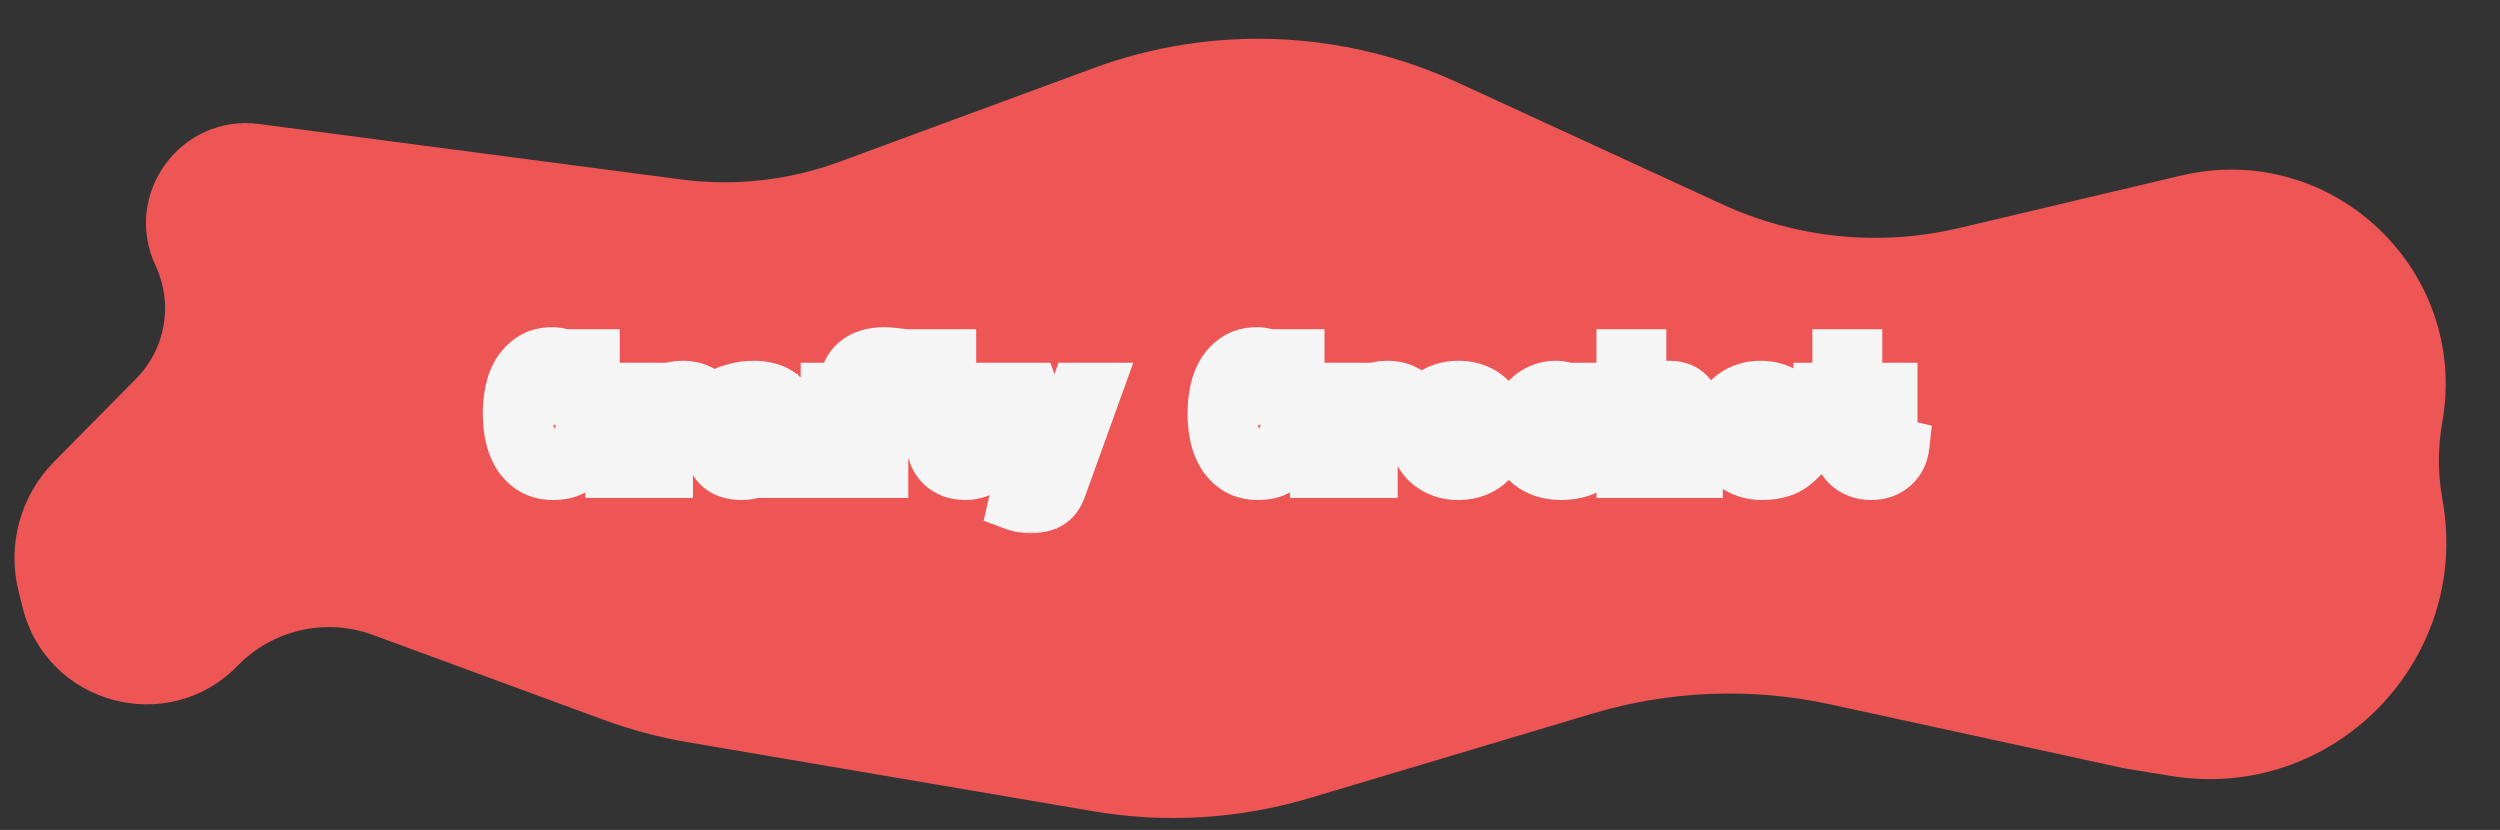 <svg width="488" height="162" viewBox="0 0 488 162" fill="none" xmlns="http://www.w3.org/2000/svg">
<rect x="0" y="0" width="488" height="162" fill="#333333" stroke="none"/>
<path d="M30.376 51.868C23.815 37.899 35.289 22.199 50.591 24.208L132.966 35.027C143.408 36.398 154.026 35.211 163.907 31.567L213.409 13.311C236.522 4.787 262.074 5.782 284.454 16.078L336.256 39.908C350.69 46.548 366.93 48.17 382.392 44.516L425.79 34.261C455.175 27.317 482.052 52.76 476.727 82.482C475.862 87.308 475.85 92.248 476.692 97.078L476.823 97.834C482.29 129.216 455.162 156.613 423.727 151.457L414.617 149.963L357.312 137.501C341.951 134.161 325.995 134.768 310.933 139.267L255.638 155.784C241.948 159.873 227.5 160.753 213.416 158.356L134.261 144.883C128.632 143.925 123.104 142.451 117.746 140.479L72.818 123.944C63.598 120.551 53.245 122.901 46.394 129.942C32.79 143.924 9.12 137.522 4.417 118.591L3.616 115.367C1.37 106.326 3.994 96.768 10.54 90.141L26.594 73.89C32.346 68.067 33.855 59.276 30.376 51.868Z" fill="#EE5656"/>
<mask id="path-2-outside-1_1_675" maskUnits="userSpaceOnUse" x="93.592" y="63.195" width="284" height="41" fill="black">
<rect fill="white" x="93.592" y="63.195" width="284" height="41"/>
<path d="M116.326 85.181C116.045 86.306 115.67 87.326 115.201 88.24C114.732 89.154 114.158 89.933 113.479 90.578C112.811 91.222 112.025 91.721 111.123 92.072C110.232 92.424 109.207 92.599 108.047 92.599C106.441 92.599 105.082 92.271 103.969 91.615C102.855 90.947 101.941 90.062 101.227 88.961C100.523 87.847 100.014 86.582 99.697 85.164C99.393 83.734 99.24 82.252 99.24 80.717C99.24 79.181 99.393 77.699 99.697 76.269C100.014 74.84 100.518 73.58 101.209 72.49C101.912 71.4 102.803 70.527 103.881 69.871C104.959 69.203 106.277 68.869 107.836 68.869C108.34 68.869 108.85 68.933 109.365 69.062C109.881 69.191 110.361 69.39 110.807 69.66C111.252 69.918 111.639 70.24 111.967 70.627C112.307 71.013 112.547 71.459 112.688 71.963V69.256H115.975V77.939H112.688C112.688 77.224 112.6 76.521 112.424 75.83C112.248 75.127 111.967 74.506 111.58 73.967C111.193 73.427 110.707 72.988 110.121 72.648C109.535 72.308 108.844 72.138 108.047 72.138C107.016 72.138 106.172 72.39 105.516 72.894C104.859 73.398 104.332 74.06 103.934 74.881C103.535 75.701 103.254 76.621 103.09 77.64C102.938 78.66 102.861 79.685 102.861 80.717C102.861 81.748 102.938 82.779 103.09 83.81C103.254 84.842 103.529 85.767 103.916 86.588C104.303 87.396 104.83 88.052 105.498 88.556C106.166 89.06 107.016 89.312 108.047 89.312C109.535 89.312 110.678 88.838 111.475 87.888C112.283 86.939 112.928 85.662 113.408 84.056L116.326 85.181ZM135.223 79.697C134.789 79.486 134.344 79.328 133.887 79.222C133.441 79.105 132.926 79.047 132.34 79.047C131.531 79.047 130.77 79.17 130.055 79.416C129.352 79.65 128.742 80.008 128.227 80.488C127.711 80.969 127.307 81.572 127.014 82.299C126.732 83.013 126.592 83.863 126.592 84.847V88.925H130.266V92.195H119.244V88.925H122.953V79.099H119.244V75.812H126.592V79.925C127.189 78.285 128.068 77.125 129.229 76.445C130.4 75.765 131.789 75.425 133.395 75.425C133.898 75.425 134.426 75.478 134.977 75.584C135.527 75.689 136.066 75.877 136.594 76.146L135.223 79.697ZM138.826 87.484C138.826 86.523 139.084 85.685 139.6 84.971C140.115 84.244 140.789 83.64 141.621 83.16C142.465 82.679 143.426 82.322 144.504 82.088C145.594 81.842 146.701 81.719 147.826 81.719C148.447 81.719 148.98 81.73 149.426 81.754C149.871 81.777 150.322 81.812 150.779 81.859V81.209C150.779 80.353 150.445 79.715 149.777 79.293C149.121 78.871 148.254 78.66 147.176 78.66C146.191 78.66 145.189 78.8 144.17 79.082C143.15 79.351 142.184 79.75 141.27 80.277L139.793 77.429C140.871 76.808 142.025 76.322 143.256 75.971C144.498 75.607 145.805 75.425 147.176 75.425C148.066 75.425 148.939 75.525 149.795 75.724C150.662 75.924 151.436 76.252 152.115 76.709C152.807 77.166 153.357 77.763 153.768 78.502C154.178 79.228 154.383 80.131 154.383 81.209V92.195H150.779V89.787C150.205 90.677 149.355 91.369 148.23 91.861C147.117 92.353 145.916 92.599 144.627 92.599C143.83 92.599 143.074 92.488 142.359 92.265C141.656 92.054 141.047 91.732 140.531 91.299C140.016 90.865 139.6 90.332 139.283 89.699C138.979 89.054 138.826 88.316 138.826 87.484ZM145.559 89.347C146.273 89.347 146.941 89.26 147.562 89.084C148.195 88.896 148.752 88.644 149.232 88.328C149.713 88 150.088 87.607 150.357 87.15C150.639 86.693 150.779 86.189 150.779 85.638V85.023C150.205 84.929 149.666 84.877 149.162 84.865C148.658 84.853 148.213 84.847 147.826 84.847C146.045 84.847 144.697 85.082 143.783 85.55C142.881 86.019 142.43 86.599 142.43 87.291C142.43 88.662 143.473 89.347 145.559 89.347ZM174.932 79.099H168.551V88.925H172.295V92.195H161.291V88.925H164.912V79.099H161.291V75.812H164.912C164.912 73.562 165.604 71.846 166.986 70.662C168.369 69.467 170.238 68.869 172.594 68.869C172.945 68.869 173.32 68.886 173.719 68.922C174.117 68.957 174.521 68.998 174.932 69.045V72.244C174.229 72.174 173.59 72.138 173.016 72.138C172.078 72.138 171.322 72.209 170.748 72.349C170.174 72.478 169.723 72.695 169.395 73C169.078 73.293 168.855 73.674 168.727 74.142C168.609 74.611 168.551 75.168 168.551 75.812H174.932V79.099ZM194.76 86.974C194.572 88.697 193.893 90.068 192.721 91.088C191.561 92.096 190.107 92.599 188.361 92.599C187.4 92.599 186.521 92.441 185.725 92.125C184.928 91.808 184.248 91.369 183.686 90.806C183.123 90.244 182.684 89.57 182.367 88.785C182.062 87.988 181.91 87.121 181.91 86.183V79.099H178.201V75.812H181.91V69.256H185.549V75.812H192.422V79.099H185.549V86.183C185.549 87.238 185.807 88.023 186.322 88.539C186.838 89.054 187.518 89.312 188.361 89.312C189.393 89.312 190.16 89.013 190.664 88.416C191.168 87.818 191.467 87.097 191.561 86.254L194.76 86.974ZM214.096 75.812L207.029 95.394C206.502 96.812 205.734 97.785 204.727 98.312C203.719 98.84 202.518 99.103 201.123 99.103C200.643 99.103 200.127 99.056 199.576 98.963C199.025 98.869 198.451 98.711 197.854 98.488L198.609 95.148C199.113 95.336 199.576 95.465 199.998 95.535C200.42 95.617 200.795 95.658 201.123 95.658C202.213 95.658 202.957 95.177 203.355 94.217L204.006 92.635L197.748 75.812H201.527L206.027 88.205L210.193 75.812H214.096ZM253.893 85.181C253.611 86.306 253.236 87.326 252.768 88.24C252.299 89.154 251.725 89.933 251.045 90.578C250.377 91.222 249.592 91.721 248.689 92.072C247.799 92.424 246.773 92.599 245.613 92.599C244.008 92.599 242.648 92.271 241.535 91.615C240.422 90.947 239.508 90.062 238.793 88.961C238.09 87.847 237.58 86.582 237.264 85.164C236.959 83.734 236.807 82.252 236.807 80.717C236.807 79.181 236.959 77.699 237.264 76.269C237.58 74.84 238.084 73.58 238.775 72.49C239.479 71.4 240.369 70.527 241.447 69.871C242.525 69.203 243.844 68.869 245.402 68.869C245.906 68.869 246.416 68.933 246.932 69.062C247.447 69.191 247.928 69.39 248.373 69.66C248.818 69.918 249.205 70.24 249.533 70.627C249.873 71.013 250.113 71.459 250.254 71.963V69.256H253.541V77.939H250.254C250.254 77.224 250.166 76.521 249.99 75.83C249.814 75.127 249.533 74.506 249.146 73.967C248.76 73.427 248.273 72.988 247.688 72.648C247.102 72.308 246.41 72.138 245.613 72.138C244.582 72.138 243.738 72.39 243.082 72.894C242.426 73.398 241.898 74.06 241.5 74.881C241.102 75.701 240.82 76.621 240.656 77.64C240.504 78.66 240.428 79.685 240.428 80.717C240.428 81.748 240.504 82.779 240.656 83.81C240.82 84.842 241.096 85.767 241.482 86.588C241.869 87.396 242.396 88.052 243.064 88.556C243.732 89.06 244.582 89.312 245.613 89.312C247.102 89.312 248.244 88.838 249.041 87.888C249.85 86.939 250.494 85.662 250.975 84.056L253.893 85.181ZM272.789 79.697C272.355 79.486 271.91 79.328 271.453 79.222C271.008 79.105 270.492 79.047 269.906 79.047C269.098 79.047 268.336 79.17 267.621 79.416C266.918 79.65 266.309 80.008 265.793 80.488C265.277 80.969 264.873 81.572 264.58 82.299C264.299 83.013 264.158 83.863 264.158 84.847V88.925H267.832V92.195H256.811V88.925H260.52V79.099H256.811V75.812H264.158V79.925C264.756 78.285 265.635 77.125 266.795 76.445C267.967 75.765 269.355 75.425 270.961 75.425C271.465 75.425 271.992 75.478 272.543 75.584C273.094 75.689 273.633 75.877 274.16 76.146L272.789 79.697ZM293.268 84.021C293.268 85.299 293.062 86.459 292.652 87.502C292.254 88.545 291.674 89.447 290.912 90.209C290.162 90.959 289.26 91.545 288.205 91.967C287.15 92.388 285.973 92.599 284.672 92.599C283.395 92.599 282.229 92.388 281.174 91.967C280.119 91.545 279.211 90.959 278.449 90.209C277.699 89.447 277.119 88.545 276.709 87.502C276.311 86.459 276.111 85.299 276.111 84.021C276.111 82.779 276.311 81.631 276.709 80.576C277.119 79.51 277.699 78.596 278.449 77.834C279.211 77.06 280.119 76.469 281.174 76.058C282.229 75.636 283.395 75.425 284.672 75.425C285.973 75.425 287.15 75.636 288.205 76.058C289.26 76.469 290.162 77.06 290.912 77.834C291.674 78.596 292.254 79.51 292.652 80.576C293.062 81.631 293.268 82.779 293.268 84.021ZM289.646 84.021C289.646 83.283 289.529 82.586 289.295 81.929C289.072 81.261 288.744 80.693 288.311 80.224C287.877 79.756 287.35 79.386 286.729 79.117C286.119 78.836 285.434 78.695 284.672 78.695C283.898 78.695 283.207 78.836 282.598 79.117C281.988 79.386 281.473 79.756 281.051 80.224C280.629 80.693 280.301 81.261 280.066 81.929C279.844 82.586 279.732 83.283 279.732 84.021C279.732 84.795 279.844 85.498 280.066 86.131C280.301 86.763 280.629 87.32 281.051 87.8C281.473 88.281 281.988 88.656 282.598 88.925C283.207 89.183 283.898 89.312 284.672 89.312C285.434 89.312 286.119 89.183 286.729 88.925C287.35 88.656 287.877 88.281 288.311 87.8C288.744 87.32 289.072 86.763 289.295 86.131C289.529 85.498 289.646 84.795 289.646 84.021ZM311.883 89.857C310.828 90.912 309.715 91.633 308.543 92.019C307.383 92.406 306.123 92.599 304.764 92.599C303.393 92.599 302.145 92.394 301.02 91.984C299.906 91.574 298.957 91 298.172 90.261C297.398 89.511 296.801 88.609 296.379 87.554C295.969 86.5 295.764 85.322 295.764 84.021C295.764 82.779 295.969 81.631 296.379 80.576C296.801 79.51 297.363 78.601 298.066 77.851C298.781 77.09 299.619 76.498 300.58 76.076C301.541 75.642 302.561 75.425 303.639 75.425C304.764 75.425 305.742 75.66 306.574 76.129C307.406 76.597 308.01 77.283 308.385 78.185V75.812H311.637V83.441H308.385C308.385 82 307.986 80.851 307.189 79.996C306.404 79.129 305.379 78.695 304.113 78.695C303.609 78.695 303.076 78.8 302.514 79.011C301.963 79.211 301.453 79.527 300.984 79.961C300.527 80.394 300.146 80.945 299.842 81.613C299.537 82.281 299.385 83.084 299.385 84.021C299.385 84.935 299.531 85.726 299.824 86.394C300.117 87.05 300.498 87.596 300.967 88.029C301.447 88.451 302.01 88.773 302.654 88.996C303.311 89.207 303.984 89.312 304.676 89.312C305.859 89.312 306.885 89.131 307.752 88.767C308.631 88.392 309.387 87.9 310.02 87.291L311.883 89.857ZM331.289 92.195H327.65V82.088C327.65 80.81 327.41 79.925 326.93 79.433C326.449 78.941 325.752 78.695 324.838 78.695C323.49 78.695 322.389 79.24 321.533 80.33C320.689 81.42 320.268 82.925 320.268 84.847V92.195H316.629V69.256H320.268V79.925C320.631 78.508 321.305 77.406 322.289 76.621C323.273 75.824 324.486 75.425 325.928 75.425C327.604 75.425 328.916 75.971 329.865 77.06C330.814 78.15 331.289 79.826 331.289 82.088V92.195ZM338.76 85.392C338.936 86.517 339.469 87.455 340.359 88.205C341.262 88.943 342.469 89.312 343.98 89.312C345.164 89.312 346.189 89.131 347.057 88.767C347.936 88.392 348.691 87.9 349.324 87.291L351.188 89.857C350.133 90.912 349.014 91.633 347.83 92.019C346.658 92.406 345.375 92.599 343.98 92.599C342.715 92.599 341.537 92.388 340.447 91.967C339.357 91.545 338.414 90.959 337.617 90.209C336.82 89.447 336.193 88.545 335.736 87.502C335.291 86.459 335.068 85.299 335.068 84.021C335.068 82.779 335.273 81.636 335.684 80.594C336.105 79.539 336.691 78.631 337.441 77.869C338.203 77.096 339.111 76.498 340.166 76.076C341.221 75.642 342.387 75.425 343.664 75.425C344.988 75.425 346.189 75.654 347.268 76.111C348.346 76.556 349.266 77.207 350.027 78.062C350.801 78.918 351.404 79.967 351.838 81.209C352.271 82.439 352.488 83.834 352.488 85.392H338.76ZM348.375 82.193C348.188 81.138 347.643 80.295 346.74 79.662C345.838 79.017 344.812 78.695 343.664 78.695C342.516 78.695 341.484 79.017 340.57 79.662C339.656 80.295 339.105 81.138 338.918 82.193H348.375ZM371.631 86.974C371.443 88.697 370.764 90.068 369.592 91.088C368.432 92.096 366.979 92.599 365.232 92.599C364.271 92.599 363.393 92.441 362.596 92.125C361.799 91.808 361.119 91.369 360.557 90.806C359.994 90.244 359.555 89.57 359.238 88.785C358.934 87.988 358.781 87.121 358.781 86.183V79.099H355.072V75.812H358.781V69.256H362.42V75.812H369.293V79.099H362.42V86.183C362.42 87.238 362.678 88.023 363.193 88.539C363.709 89.054 364.389 89.312 365.232 89.312C366.264 89.312 367.031 89.013 367.535 88.416C368.039 87.818 368.338 87.097 368.432 86.254L371.631 86.974Z"/>
</mask>
<path d="M116.326 85.181C116.045 86.306 115.67 87.326 115.201 88.24C114.732 89.154 114.158 89.933 113.479 90.578C112.811 91.222 112.025 91.721 111.123 92.072C110.232 92.424 109.207 92.599 108.047 92.599C106.441 92.599 105.082 92.271 103.969 91.615C102.855 90.947 101.941 90.062 101.227 88.961C100.523 87.847 100.014 86.582 99.697 85.164C99.393 83.734 99.24 82.252 99.24 80.717C99.24 79.181 99.393 77.699 99.697 76.269C100.014 74.84 100.518 73.58 101.209 72.49C101.912 71.4 102.803 70.527 103.881 69.871C104.959 69.203 106.277 68.869 107.836 68.869C108.34 68.869 108.85 68.933 109.365 69.062C109.881 69.191 110.361 69.39 110.807 69.66C111.252 69.918 111.639 70.24 111.967 70.627C112.307 71.013 112.547 71.459 112.688 71.963V69.256H115.975V77.939H112.688C112.688 77.224 112.6 76.521 112.424 75.83C112.248 75.127 111.967 74.506 111.58 73.967C111.193 73.427 110.707 72.988 110.121 72.648C109.535 72.308 108.844 72.138 108.047 72.138C107.016 72.138 106.172 72.39 105.516 72.894C104.859 73.398 104.332 74.06 103.934 74.881C103.535 75.701 103.254 76.621 103.09 77.64C102.938 78.66 102.861 79.685 102.861 80.717C102.861 81.748 102.938 82.779 103.09 83.81C103.254 84.842 103.529 85.767 103.916 86.588C104.303 87.396 104.83 88.052 105.498 88.556C106.166 89.06 107.016 89.312 108.047 89.312C109.535 89.312 110.678 88.838 111.475 87.888C112.283 86.939 112.928 85.662 113.408 84.056L116.326 85.181ZM135.223 79.697C134.789 79.486 134.344 79.328 133.887 79.222C133.441 79.105 132.926 79.047 132.34 79.047C131.531 79.047 130.77 79.17 130.055 79.416C129.352 79.65 128.742 80.008 128.227 80.488C127.711 80.969 127.307 81.572 127.014 82.299C126.732 83.013 126.592 83.863 126.592 84.847V88.925H130.266V92.195H119.244V88.925H122.953V79.099H119.244V75.812H126.592V79.925C127.189 78.285 128.068 77.125 129.229 76.445C130.4 75.765 131.789 75.425 133.395 75.425C133.898 75.425 134.426 75.478 134.977 75.584C135.527 75.689 136.066 75.877 136.594 76.146L135.223 79.697ZM138.826 87.484C138.826 86.523 139.084 85.685 139.6 84.971C140.115 84.244 140.789 83.64 141.621 83.16C142.465 82.679 143.426 82.322 144.504 82.088C145.594 81.842 146.701 81.719 147.826 81.719C148.447 81.719 148.98 81.73 149.426 81.754C149.871 81.777 150.322 81.812 150.779 81.859V81.209C150.779 80.353 150.445 79.715 149.777 79.293C149.121 78.871 148.254 78.66 147.176 78.66C146.191 78.66 145.189 78.8 144.17 79.082C143.15 79.351 142.184 79.75 141.27 80.277L139.793 77.429C140.871 76.808 142.025 76.322 143.256 75.971C144.498 75.607 145.805 75.425 147.176 75.425C148.066 75.425 148.939 75.525 149.795 75.724C150.662 75.924 151.436 76.252 152.115 76.709C152.807 77.166 153.357 77.763 153.768 78.502C154.178 79.228 154.383 80.131 154.383 81.209V92.195H150.779V89.787C150.205 90.677 149.355 91.369 148.23 91.861C147.117 92.353 145.916 92.599 144.627 92.599C143.83 92.599 143.074 92.488 142.359 92.265C141.656 92.054 141.047 91.732 140.531 91.299C140.016 90.865 139.6 90.332 139.283 89.699C138.979 89.054 138.826 88.316 138.826 87.484ZM145.559 89.347C146.273 89.347 146.941 89.26 147.562 89.084C148.195 88.896 148.752 88.644 149.232 88.328C149.713 88 150.088 87.607 150.357 87.15C150.639 86.693 150.779 86.189 150.779 85.638V85.023C150.205 84.929 149.666 84.877 149.162 84.865C148.658 84.853 148.213 84.847 147.826 84.847C146.045 84.847 144.697 85.082 143.783 85.55C142.881 86.019 142.43 86.599 142.43 87.291C142.43 88.662 143.473 89.347 145.559 89.347ZM174.932 79.099H168.551V88.925H172.295V92.195H161.291V88.925H164.912V79.099H161.291V75.812H164.912C164.912 73.562 165.604 71.846 166.986 70.662C168.369 69.467 170.238 68.869 172.594 68.869C172.945 68.869 173.32 68.886 173.719 68.922C174.117 68.957 174.521 68.998 174.932 69.045V72.244C174.229 72.174 173.59 72.138 173.016 72.138C172.078 72.138 171.322 72.209 170.748 72.349C170.174 72.478 169.723 72.695 169.395 73C169.078 73.293 168.855 73.674 168.727 74.142C168.609 74.611 168.551 75.168 168.551 75.812H174.932V79.099ZM194.76 86.974C194.572 88.697 193.893 90.068 192.721 91.088C191.561 92.096 190.107 92.599 188.361 92.599C187.4 92.599 186.521 92.441 185.725 92.125C184.928 91.808 184.248 91.369 183.686 90.806C183.123 90.244 182.684 89.57 182.367 88.785C182.062 87.988 181.91 87.121 181.91 86.183V79.099H178.201V75.812H181.91V69.256H185.549V75.812H192.422V79.099H185.549V86.183C185.549 87.238 185.807 88.023 186.322 88.539C186.838 89.054 187.518 89.312 188.361 89.312C189.393 89.312 190.16 89.013 190.664 88.416C191.168 87.818 191.467 87.097 191.561 86.254L194.76 86.974ZM214.096 75.812L207.029 95.394C206.502 96.812 205.734 97.785 204.727 98.312C203.719 98.84 202.518 99.103 201.123 99.103C200.643 99.103 200.127 99.056 199.576 98.963C199.025 98.869 198.451 98.711 197.854 98.488L198.609 95.148C199.113 95.336 199.576 95.465 199.998 95.535C200.42 95.617 200.795 95.658 201.123 95.658C202.213 95.658 202.957 95.177 203.355 94.217L204.006 92.635L197.748 75.812H201.527L206.027 88.205L210.193 75.812H214.096ZM253.893 85.181C253.611 86.306 253.236 87.326 252.768 88.24C252.299 89.154 251.725 89.933 251.045 90.578C250.377 91.222 249.592 91.721 248.689 92.072C247.799 92.424 246.773 92.599 245.613 92.599C244.008 92.599 242.648 92.271 241.535 91.615C240.422 90.947 239.508 90.062 238.793 88.961C238.09 87.847 237.58 86.582 237.264 85.164C236.959 83.734 236.807 82.252 236.807 80.717C236.807 79.181 236.959 77.699 237.264 76.269C237.58 74.84 238.084 73.58 238.775 72.49C239.479 71.4 240.369 70.527 241.447 69.871C242.525 69.203 243.844 68.869 245.402 68.869C245.906 68.869 246.416 68.933 246.932 69.062C247.447 69.191 247.928 69.39 248.373 69.66C248.818 69.918 249.205 70.24 249.533 70.627C249.873 71.013 250.113 71.459 250.254 71.963V69.256H253.541V77.939H250.254C250.254 77.224 250.166 76.521 249.99 75.83C249.814 75.127 249.533 74.506 249.146 73.967C248.76 73.427 248.273 72.988 247.688 72.648C247.102 72.308 246.41 72.138 245.613 72.138C244.582 72.138 243.738 72.39 243.082 72.894C242.426 73.398 241.898 74.06 241.5 74.881C241.102 75.701 240.82 76.621 240.656 77.64C240.504 78.66 240.428 79.685 240.428 80.717C240.428 81.748 240.504 82.779 240.656 83.81C240.82 84.842 241.096 85.767 241.482 86.588C241.869 87.396 242.396 88.052 243.064 88.556C243.732 89.06 244.582 89.312 245.613 89.312C247.102 89.312 248.244 88.838 249.041 87.888C249.85 86.939 250.494 85.662 250.975 84.056L253.893 85.181ZM272.789 79.697C272.355 79.486 271.91 79.328 271.453 79.222C271.008 79.105 270.492 79.047 269.906 79.047C269.098 79.047 268.336 79.17 267.621 79.416C266.918 79.65 266.309 80.008 265.793 80.488C265.277 80.969 264.873 81.572 264.58 82.299C264.299 83.013 264.158 83.863 264.158 84.847V88.925H267.832V92.195H256.811V88.925H260.52V79.099H256.811V75.812H264.158V79.925C264.756 78.285 265.635 77.125 266.795 76.445C267.967 75.765 269.355 75.425 270.961 75.425C271.465 75.425 271.992 75.478 272.543 75.584C273.094 75.689 273.633 75.877 274.16 76.146L272.789 79.697ZM293.268 84.021C293.268 85.299 293.062 86.459 292.652 87.502C292.254 88.545 291.674 89.447 290.912 90.209C290.162 90.959 289.26 91.545 288.205 91.967C287.15 92.388 285.973 92.599 284.672 92.599C283.395 92.599 282.229 92.388 281.174 91.967C280.119 91.545 279.211 90.959 278.449 90.209C277.699 89.447 277.119 88.545 276.709 87.502C276.311 86.459 276.111 85.299 276.111 84.021C276.111 82.779 276.311 81.631 276.709 80.576C277.119 79.51 277.699 78.596 278.449 77.834C279.211 77.06 280.119 76.469 281.174 76.058C282.229 75.636 283.395 75.425 284.672 75.425C285.973 75.425 287.15 75.636 288.205 76.058C289.26 76.469 290.162 77.06 290.912 77.834C291.674 78.596 292.254 79.51 292.652 80.576C293.062 81.631 293.268 82.779 293.268 84.021ZM289.646 84.021C289.646 83.283 289.529 82.586 289.295 81.929C289.072 81.261 288.744 80.693 288.311 80.224C287.877 79.756 287.35 79.386 286.729 79.117C286.119 78.836 285.434 78.695 284.672 78.695C283.898 78.695 283.207 78.836 282.598 79.117C281.988 79.386 281.473 79.756 281.051 80.224C280.629 80.693 280.301 81.261 280.066 81.929C279.844 82.586 279.732 83.283 279.732 84.021C279.732 84.795 279.844 85.498 280.066 86.131C280.301 86.763 280.629 87.32 281.051 87.8C281.473 88.281 281.988 88.656 282.598 88.925C283.207 89.183 283.898 89.312 284.672 89.312C285.434 89.312 286.119 89.183 286.729 88.925C287.35 88.656 287.877 88.281 288.311 87.8C288.744 87.32 289.072 86.763 289.295 86.131C289.529 85.498 289.646 84.795 289.646 84.021ZM311.883 89.857C310.828 90.912 309.715 91.633 308.543 92.019C307.383 92.406 306.123 92.599 304.764 92.599C303.393 92.599 302.145 92.394 301.02 91.984C299.906 91.574 298.957 91 298.172 90.261C297.398 89.511 296.801 88.609 296.379 87.554C295.969 86.5 295.764 85.322 295.764 84.021C295.764 82.779 295.969 81.631 296.379 80.576C296.801 79.51 297.363 78.601 298.066 77.851C298.781 77.09 299.619 76.498 300.58 76.076C301.541 75.642 302.561 75.425 303.639 75.425C304.764 75.425 305.742 75.66 306.574 76.129C307.406 76.597 308.01 77.283 308.385 78.185V75.812H311.637V83.441H308.385C308.385 82 307.986 80.851 307.189 79.996C306.404 79.129 305.379 78.695 304.113 78.695C303.609 78.695 303.076 78.8 302.514 79.011C301.963 79.211 301.453 79.527 300.984 79.961C300.527 80.394 300.146 80.945 299.842 81.613C299.537 82.281 299.385 83.084 299.385 84.021C299.385 84.935 299.531 85.726 299.824 86.394C300.117 87.05 300.498 87.596 300.967 88.029C301.447 88.451 302.01 88.773 302.654 88.996C303.311 89.207 303.984 89.312 304.676 89.312C305.859 89.312 306.885 89.131 307.752 88.767C308.631 88.392 309.387 87.9 310.02 87.291L311.883 89.857ZM331.289 92.195H327.65V82.088C327.65 80.81 327.41 79.925 326.93 79.433C326.449 78.941 325.752 78.695 324.838 78.695C323.49 78.695 322.389 79.24 321.533 80.33C320.689 81.42 320.268 82.925 320.268 84.847V92.195H316.629V69.256H320.268V79.925C320.631 78.508 321.305 77.406 322.289 76.621C323.273 75.824 324.486 75.425 325.928 75.425C327.604 75.425 328.916 75.971 329.865 77.06C330.814 78.15 331.289 79.826 331.289 82.088V92.195ZM338.76 85.392C338.936 86.517 339.469 87.455 340.359 88.205C341.262 88.943 342.469 89.312 343.98 89.312C345.164 89.312 346.189 89.131 347.057 88.767C347.936 88.392 348.691 87.9 349.324 87.291L351.188 89.857C350.133 90.912 349.014 91.633 347.83 92.019C346.658 92.406 345.375 92.599 343.98 92.599C342.715 92.599 341.537 92.388 340.447 91.967C339.357 91.545 338.414 90.959 337.617 90.209C336.82 89.447 336.193 88.545 335.736 87.502C335.291 86.459 335.068 85.299 335.068 84.021C335.068 82.779 335.273 81.636 335.684 80.594C336.105 79.539 336.691 78.631 337.441 77.869C338.203 77.096 339.111 76.498 340.166 76.076C341.221 75.642 342.387 75.425 343.664 75.425C344.988 75.425 346.189 75.654 347.268 76.111C348.346 76.556 349.266 77.207 350.027 78.062C350.801 78.918 351.404 79.967 351.838 81.209C352.271 82.439 352.488 83.834 352.488 85.392H338.76ZM348.375 82.193C348.188 81.138 347.643 80.295 346.74 79.662C345.838 79.017 344.812 78.695 343.664 78.695C342.516 78.695 341.484 79.017 340.57 79.662C339.656 80.295 339.105 81.138 338.918 82.193H348.375ZM371.631 86.974C371.443 88.697 370.764 90.068 369.592 91.088C368.432 92.096 366.979 92.599 365.232 92.599C364.271 92.599 363.393 92.441 362.596 92.125C361.799 91.808 361.119 91.369 360.557 90.806C359.994 90.244 359.555 89.57 359.238 88.785C358.934 87.988 358.781 87.121 358.781 86.183V79.099H355.072V75.812H358.781V69.256H362.42V75.812H369.293V79.099H362.42V86.183C362.42 87.238 362.678 88.023 363.193 88.539C363.709 89.054 364.389 89.312 365.232 89.312C366.264 89.312 367.031 89.013 367.535 88.416C368.039 87.818 368.338 87.097 368.432 86.254L371.631 86.974Z" fill="#FFA352"/>
<path d="M116.326 85.181L121.177 86.394L122.249 82.106L118.125 80.516L116.326 85.181ZM113.479 90.578L110.038 86.95L110.022 86.965L110.007 86.98L113.479 90.578ZM111.123 92.072L109.308 87.413L109.298 87.417L109.287 87.421L111.123 92.072ZM103.969 91.615L101.396 95.903L101.413 95.912L101.43 95.922L103.969 91.615ZM101.227 88.961L96.999 91.631L97.016 91.657L97.032 91.683L101.227 88.961ZM99.697 85.164L94.807 86.206L94.812 86.229L94.817 86.253L99.697 85.164ZM99.697 76.269L94.815 75.189L94.811 75.208L94.807 75.227L99.697 76.269ZM101.209 72.49L97.007 69.779L96.997 69.795L96.987 69.811L101.209 72.49ZM103.881 69.871L106.481 74.142L106.497 74.132L106.514 74.121L103.881 69.871ZM110.807 69.66L108.218 73.937L108.259 73.963L108.301 73.987L110.807 69.66ZM111.967 70.627L108.154 73.862L108.182 73.895L108.211 73.927L111.967 70.627ZM112.688 71.963L107.872 73.307L117.688 71.963H112.688ZM112.688 69.256V64.256H107.688V69.256H112.688ZM115.975 69.256H120.975V64.256H115.975V69.256ZM115.975 77.939V82.939H120.975V77.939H115.975ZM112.688 77.939H107.688V82.939H112.688V77.939ZM112.424 75.83L107.573 77.043L107.576 77.052L107.578 77.062L112.424 75.83ZM103.09 77.64L98.153 76.846L98.149 76.874L98.145 76.901L103.09 77.64ZM103.09 83.81L98.144 84.541L98.148 84.569L98.152 84.596L103.09 83.81ZM103.916 86.588L99.393 88.72L99.399 88.732L99.405 88.745L103.916 86.588ZM111.475 87.888L107.668 84.646L107.657 84.66L107.645 84.674L111.475 87.888ZM113.408 84.056L115.207 79.391L110.167 77.448L108.618 82.623L113.408 84.056ZM116.326 85.181L111.475 83.969C111.275 84.77 111.026 85.424 110.752 85.958L115.201 88.24L119.65 90.522C120.314 89.227 120.815 87.843 121.177 86.394L116.326 85.181ZM115.201 88.24L110.752 85.958C110.516 86.418 110.27 86.73 110.038 86.95L113.479 90.578L116.919 94.206C118.046 93.137 118.949 91.89 119.65 90.522L115.201 88.24ZM113.479 90.578L110.007 86.98C109.836 87.145 109.62 87.291 109.308 87.413L111.123 92.072L112.938 96.731C114.43 96.15 115.785 95.3 116.95 94.176L113.479 90.578ZM111.123 92.072L109.287 87.421C109.091 87.499 108.708 87.599 108.047 87.599V92.599V97.599C109.706 97.599 111.374 97.348 112.959 96.723L111.123 92.072ZM108.047 92.599V87.599C107.12 87.599 106.686 87.413 106.508 87.308L103.969 91.615L101.43 95.922C103.478 97.13 105.763 97.599 108.047 97.599V92.599ZM103.969 91.615L106.541 87.328C106.088 87.056 105.726 86.71 105.421 86.239L101.227 88.961L97.032 91.683C98.157 93.415 99.623 94.838 101.396 95.903L103.969 91.615ZM101.227 88.961L105.454 86.291C105.088 85.711 104.781 84.99 104.577 84.075L99.697 85.164L94.817 86.253C95.246 88.174 95.959 89.984 96.999 91.631L101.227 88.961ZM99.697 85.164L104.587 84.122C104.359 83.051 104.24 81.919 104.24 80.717H99.24H94.24C94.24 82.585 94.426 84.417 94.807 86.206L99.697 85.164ZM99.24 80.717H104.24C104.24 79.514 104.359 78.382 104.587 77.311L99.697 76.269L94.807 75.227C94.426 77.016 94.24 78.849 94.24 80.717H99.24ZM99.697 76.269L104.579 77.35C104.787 76.412 105.09 75.707 105.431 75.168L101.209 72.49L96.987 69.811C95.946 71.453 95.241 73.268 94.815 75.189L99.697 76.269ZM101.209 72.49L105.41 75.201C105.716 74.727 106.065 74.394 106.481 74.142L103.881 69.871L101.281 65.6C99.54 66.66 98.108 68.073 97.007 69.779L101.209 72.49ZM103.881 69.871L106.514 74.121C106.638 74.044 106.995 73.869 107.836 73.869V68.869V63.869C105.56 63.869 103.28 64.361 101.247 65.621L103.881 69.871ZM107.836 68.869V73.869C107.909 73.869 108.012 73.878 108.153 73.913L109.365 69.062L110.578 64.212C109.687 63.989 108.77 63.869 107.836 63.869V68.869ZM109.365 69.062L108.153 73.913C108.194 73.923 108.209 73.932 108.218 73.937L110.807 69.66L113.396 65.382C112.514 64.849 111.568 64.459 110.578 64.212L109.365 69.062ZM110.807 69.66L108.301 73.987C108.284 73.977 108.259 73.96 108.23 73.936C108.201 73.912 108.175 73.886 108.154 73.862L111.967 70.627L115.779 67.392C115.076 66.562 114.245 65.873 113.312 65.333L110.807 69.66ZM111.967 70.627L108.211 73.927C108.136 73.842 108.064 73.74 108.001 73.625C107.939 73.51 107.898 73.4 107.872 73.307L112.688 71.963L117.503 70.619C117.164 69.403 116.567 68.287 115.723 67.326L111.967 70.627ZM112.688 71.963H117.688V69.256H112.688H107.688V71.963H112.688ZM112.688 69.256V74.256H115.975V69.256V64.256H112.688V69.256ZM115.975 69.256H110.975V77.939H115.975H120.975V69.256H115.975ZM115.975 77.939V72.939H112.688V77.939V82.939H115.975V77.939ZM112.688 77.939H117.688C117.688 76.81 117.548 75.693 117.27 74.598L112.424 75.83L107.578 77.062C107.651 77.35 107.688 77.639 107.688 77.939H112.688ZM112.424 75.83L117.275 74.617C116.96 73.359 116.43 72.149 115.643 71.052L111.58 73.967L107.517 76.881C107.514 76.876 107.518 76.88 107.526 76.899C107.535 76.919 107.554 76.964 107.573 77.043L112.424 75.83ZM111.58 73.967L115.643 71.052C114.835 69.926 113.814 69.01 112.63 68.323L110.121 72.648L107.613 76.973C107.614 76.974 107.597 76.964 107.573 76.942C107.549 76.92 107.529 76.898 107.517 76.881L111.58 73.967ZM110.121 72.648L112.63 68.323C111.157 67.469 109.568 67.138 108.047 67.138V72.138V77.138C108.09 77.138 108.058 77.143 107.97 77.121C107.878 77.099 107.751 77.054 107.613 76.973L110.121 72.648ZM108.047 72.138V67.138C106.191 67.138 104.197 67.603 102.47 68.928L105.516 72.894L108.561 76.86C108.375 77.003 108.195 77.081 108.071 77.118C107.957 77.152 107.935 77.138 108.047 77.138V72.138ZM105.516 72.894L102.47 68.928C101.138 69.952 100.139 71.25 99.436 72.696L103.934 74.881L108.431 77.065C108.482 76.96 108.521 76.906 108.539 76.884C108.548 76.872 108.554 76.866 108.557 76.864C108.559 76.861 108.56 76.861 108.561 76.86L105.516 72.894ZM103.934 74.881L99.436 72.696C98.798 74.01 98.385 75.407 98.153 76.846L103.09 77.64L108.026 78.435C108.123 77.835 108.272 77.392 108.431 77.065L103.934 74.881ZM103.09 77.64L98.145 76.901C97.956 78.166 97.861 79.438 97.861 80.717H102.861H107.861C107.861 79.933 107.919 79.154 108.035 78.379L103.09 77.64ZM102.861 80.717H97.861C97.861 81.995 97.956 83.27 98.144 84.541L103.09 83.81L108.036 83.08C107.919 82.288 107.861 81.501 107.861 80.717H102.861ZM103.09 83.81L98.152 84.596C98.379 86.024 98.778 87.414 99.393 88.72L103.916 86.588L108.439 84.456C108.281 84.121 108.129 83.659 108.028 83.025L103.09 83.81ZM103.916 86.588L99.405 88.745C100.112 90.224 101.134 91.528 102.487 92.548L105.498 88.556L108.509 84.565C108.507 84.563 108.506 84.562 108.499 84.554C108.492 84.545 108.465 84.51 108.427 84.43L103.916 86.588ZM105.498 88.556L102.487 92.548C104.208 93.846 106.187 94.312 108.047 94.312V89.312V84.312C107.936 84.312 107.953 84.299 108.058 84.33C108.172 84.364 108.338 84.436 108.509 84.565L105.498 88.556ZM108.047 89.312V94.312C110.686 94.312 113.365 93.413 115.304 91.103L111.475 87.888L107.645 84.674C107.695 84.615 107.764 84.546 107.853 84.481C107.942 84.416 108.029 84.369 108.102 84.339C108.249 84.278 108.263 84.312 108.047 84.312V89.312ZM111.475 87.888L115.281 91.131C116.666 89.505 117.584 87.544 118.198 85.49L113.408 84.056L108.618 82.623C108.272 83.78 107.901 84.373 107.668 84.646L111.475 87.888ZM113.408 84.056L111.61 88.722L114.528 89.847L116.326 85.181L118.125 80.516L115.207 79.391L113.408 84.056ZM135.223 79.697L133.035 84.193L137.927 86.573L139.887 81.498L135.223 79.697ZM133.887 79.222L132.614 84.058L132.688 84.077L132.762 84.094L133.887 79.222ZM130.055 79.416L131.636 84.159L131.659 84.151L131.682 84.144L130.055 79.416ZM127.014 82.299L122.376 80.429L122.369 80.448L122.361 80.468L127.014 82.299ZM126.592 88.925H121.592V93.925H126.592V88.925ZM130.266 88.925H135.266V83.925H130.266V88.925ZM130.266 92.195V97.195H135.266V92.195H130.266ZM119.244 92.195H114.244V97.195H119.244V92.195ZM119.244 88.925V83.925H114.244V88.925H119.244ZM122.953 88.925V93.925H127.953V88.925H122.953ZM122.953 79.099H127.953V74.099H122.953V79.099ZM119.244 79.099H114.244V84.099H119.244V79.099ZM119.244 75.812V70.812H114.244V75.812H119.244ZM126.592 75.812H131.592V70.812H126.592V75.812ZM126.592 79.925H121.592L131.29 81.637L126.592 79.925ZM129.229 76.445L126.72 72.12L126.71 72.125L126.701 72.131L129.229 76.445ZM136.594 76.146L141.258 77.947L142.881 73.745L138.869 71.694L136.594 76.146ZM135.223 79.697L137.41 75.201C136.647 74.83 135.846 74.543 135.011 74.35L133.887 79.222L132.762 84.094C132.842 84.113 132.931 84.143 133.035 84.193L135.223 79.697ZM133.887 79.222L135.159 74.387C134.204 74.136 133.245 74.047 132.34 74.047V79.047V84.047C132.468 84.047 132.553 84.053 132.601 84.059C132.65 84.064 132.651 84.067 132.614 84.058L133.887 79.222ZM132.34 79.047V74.047C131.016 74.047 129.701 74.249 128.427 74.688L130.055 79.416L131.682 84.144C131.838 84.09 132.046 84.047 132.34 84.047V79.047ZM130.055 79.416L128.474 74.672C127.126 75.121 125.885 75.836 124.818 76.83L128.227 80.488L131.635 84.146C131.631 84.15 131.625 84.156 131.617 84.161C131.61 84.166 131.604 84.17 131.6 84.172C131.596 84.175 131.595 84.175 131.6 84.173C131.605 84.171 131.616 84.166 131.636 84.159L130.055 79.416ZM128.227 80.488L124.818 76.83C123.71 77.863 122.912 79.1 122.376 80.429L127.014 82.299L131.651 84.168C131.665 84.134 131.676 84.111 131.683 84.098C131.689 84.085 131.693 84.081 131.691 84.084C131.689 84.087 131.683 84.095 131.673 84.107C131.663 84.119 131.65 84.132 131.635 84.146L128.227 80.488ZM127.014 82.299L122.361 80.468C121.796 81.904 121.592 83.405 121.592 84.847H126.592H131.592C131.592 84.321 131.669 84.122 131.667 84.129L127.014 82.299ZM126.592 84.847H121.592V88.925H126.592H131.592V84.847H126.592ZM126.592 88.925V93.925H130.266V88.925V83.925H126.592V88.925ZM130.266 88.925H125.266V92.195H130.266H135.266V88.925H130.266ZM130.266 92.195V87.195H119.244V92.195V97.195H130.266V92.195ZM119.244 92.195H124.244V88.925H119.244H114.244V92.195H119.244ZM119.244 88.925V93.925H122.953V88.925V83.925H119.244V88.925ZM122.953 88.925H127.953V79.099H122.953H117.953V88.925H122.953ZM122.953 79.099V74.099H119.244V79.099V84.099H122.953V79.099ZM119.244 79.099H124.244V75.812H119.244H114.244V79.099H119.244ZM119.244 75.812V80.812H126.592V75.812V70.812H119.244V75.812ZM126.592 75.812H121.592V79.925H126.592H131.592V75.812H126.592ZM126.592 79.925L131.29 81.637C131.451 81.195 131.6 80.956 131.685 80.844C131.761 80.744 131.787 80.741 131.756 80.759L129.229 76.445L126.701 72.131C124.269 73.556 122.769 75.811 121.894 78.214L126.592 79.925ZM129.229 76.445L131.737 80.77C132.017 80.608 132.506 80.425 133.395 80.425V75.425V70.425C131.072 70.425 128.784 70.923 126.72 72.12L129.229 76.445ZM133.395 75.425V80.425C133.55 80.425 133.761 80.442 134.036 80.495L134.977 75.584L135.917 70.673C135.09 70.515 134.247 70.425 133.395 70.425V75.425ZM134.977 75.584L134.036 80.495C134.097 80.506 134.188 80.532 134.318 80.598L136.594 76.146L138.869 71.694C137.944 71.221 136.958 70.872 135.917 70.673L134.977 75.584ZM136.594 76.146L131.929 74.345L130.558 77.896L135.223 79.697L139.887 81.498L141.258 77.947L136.594 76.146ZM139.6 84.971L143.655 87.895L143.666 87.88L143.677 87.864L139.6 84.971ZM141.621 83.16L139.147 78.815L139.134 78.823L139.121 78.83L141.621 83.16ZM144.504 82.088L145.566 86.974L145.586 86.969L145.605 86.965L144.504 82.088ZM150.779 81.859L150.269 86.833L155.779 87.398V81.859H150.779ZM149.777 79.293L147.074 83.499L147.09 83.51L147.107 83.52L149.777 79.293ZM144.17 79.082L145.448 83.916L145.474 83.909L145.5 83.902L144.17 79.082ZM141.27 80.277L136.831 82.579L139.238 87.222L143.768 84.608L141.27 80.277ZM139.793 77.429L137.297 73.097L133.152 75.485L135.354 79.731L139.793 77.429ZM143.256 75.971L144.629 80.778L144.644 80.774L144.659 80.769L143.256 75.971ZM149.795 75.724L148.661 80.594L148.668 80.596L148.675 80.597L149.795 75.724ZM152.115 76.709L149.325 80.858L149.342 80.869L149.358 80.88L152.115 76.709ZM153.768 78.502L149.397 80.93L149.405 80.945L149.413 80.96L153.768 78.502ZM154.383 92.195V97.195H159.383V92.195H154.383ZM150.779 92.195H145.779V97.195H150.779V92.195ZM150.779 89.787H155.779V72.805L146.577 87.078L150.779 89.787ZM148.23 91.861L146.226 87.28L146.218 87.284L146.209 87.288L148.23 91.861ZM142.359 92.265L143.846 87.492L143.821 87.484L143.796 87.476L142.359 92.265ZM139.283 89.699L134.763 91.836L134.786 91.886L134.811 91.935L139.283 89.699ZM147.562 89.084L148.924 93.895L148.954 93.886L148.983 93.878L147.562 89.084ZM149.232 88.328L151.982 92.504L152.017 92.481L152.052 92.457L149.232 88.328ZM150.357 87.15L146.099 84.53L146.074 84.57L146.051 84.61L150.357 87.15ZM150.779 85.023H155.779V80.773L151.585 80.088L150.779 85.023ZM143.783 85.55L141.502 81.101L141.49 81.107L141.478 81.114L143.783 85.55ZM138.826 87.484H143.826C143.826 87.454 143.829 87.505 143.798 87.605C143.766 87.71 143.714 87.813 143.655 87.895L139.6 84.971L135.544 82.045C134.359 83.689 133.826 85.573 133.826 87.484H138.826ZM139.6 84.971L143.677 87.864C143.745 87.769 143.863 87.639 144.121 87.49L141.621 83.16L139.121 78.83C137.715 79.641 136.486 80.719 135.522 82.077L139.6 84.971ZM141.621 83.16L144.095 87.505C144.443 87.307 144.917 87.115 145.566 86.974L144.504 82.088L143.442 77.202C141.935 77.529 140.487 78.052 139.147 78.815L141.621 83.16ZM144.504 82.088L145.605 86.965C146.331 86.801 147.069 86.719 147.826 86.719V81.719V76.719C146.333 76.719 144.856 76.882 143.403 77.21L144.504 82.088ZM147.826 81.719V86.719C148.391 86.719 148.832 86.729 149.163 86.747L149.426 81.754L149.689 76.761C149.129 76.731 148.504 76.719 147.826 76.719V81.719ZM149.426 81.754L149.163 86.747C149.523 86.766 149.892 86.794 150.269 86.833L150.779 81.859L151.289 76.885C150.753 76.83 150.219 76.788 149.689 76.761L149.426 81.754ZM150.779 81.859H155.779V81.209H150.779H145.779V81.859H150.779ZM150.779 81.209H155.779C155.779 78.808 154.704 76.49 152.447 75.065L149.777 79.293L147.107 83.52C146.77 83.307 146.378 82.94 146.098 82.405C145.827 81.887 145.779 81.438 145.779 81.209H150.779ZM149.777 79.293L152.481 75.087C150.765 73.984 148.86 73.66 147.176 73.66V78.66V83.66C147.396 83.66 147.476 83.682 147.453 83.677C147.423 83.669 147.275 83.628 147.074 83.499L149.777 79.293ZM147.176 78.66V73.66C145.71 73.66 144.261 73.87 142.84 74.262L144.17 79.082L145.5 83.902C146.118 83.731 146.673 83.66 147.176 83.66V78.66ZM144.17 79.082L142.892 74.248C141.445 74.63 140.068 75.198 138.771 75.946L141.27 80.277L143.768 84.608C144.3 84.301 144.856 84.072 145.448 83.916L144.17 79.082ZM141.27 80.277L145.708 77.975L144.232 75.128L139.793 77.429L135.354 79.731L136.831 82.579L141.27 80.277ZM139.793 77.429L142.289 81.762C143.004 81.35 143.78 81.021 144.629 80.778L143.256 75.971L141.882 71.163C140.271 71.623 138.738 72.267 137.297 73.097L139.793 77.429ZM143.256 75.971L144.659 80.769C145.419 80.547 146.251 80.425 147.176 80.425V75.425V70.425C145.358 70.425 143.577 70.667 141.852 71.171L143.256 75.971ZM147.176 75.425V80.425C147.69 80.425 148.182 80.483 148.661 80.594L149.795 75.724L150.929 70.855C149.697 70.568 148.443 70.425 147.176 70.425V75.425ZM149.795 75.724L148.675 80.597C148.998 80.671 149.196 80.771 149.325 80.858L152.115 76.709L154.905 72.559C153.675 71.733 152.326 71.176 150.914 70.851L149.795 75.724ZM152.115 76.709L149.358 80.88C149.367 80.886 149.371 80.889 149.371 80.889C149.372 80.89 149.371 80.889 149.37 80.888C149.369 80.887 149.371 80.889 149.375 80.894C149.378 80.899 149.386 80.911 149.397 80.93L153.768 78.502L158.138 76.073C157.346 74.647 156.247 73.446 154.872 72.538L152.115 76.709ZM153.768 78.502L149.413 80.96C149.294 80.748 149.383 80.746 149.383 81.209H154.383H159.383C159.383 79.515 159.061 77.709 158.122 76.044L153.768 78.502ZM154.383 81.209H149.383V92.195H154.383H159.383V81.209H154.383ZM154.383 92.195V87.195H150.779V92.195V97.195H154.383V92.195ZM150.779 92.195H155.779V89.787H150.779H145.779V92.195H150.779ZM150.779 89.787L146.577 87.078C146.585 87.066 146.586 87.07 146.555 87.095C146.52 87.124 146.424 87.194 146.226 87.28L148.23 91.861L150.235 96.442C152.114 95.62 153.794 94.338 154.982 92.496L150.779 89.787ZM148.23 91.861L146.209 87.288C145.769 87.482 145.262 87.599 144.627 87.599V92.599V97.599C146.57 97.599 148.465 97.224 150.252 96.434L148.23 91.861ZM144.627 92.599V87.599C144.302 87.599 144.05 87.555 143.846 87.492L142.359 92.265L140.872 97.039C142.099 97.421 143.358 97.599 144.627 97.599V92.599ZM142.359 92.265L143.796 87.476C143.766 87.467 143.745 87.459 143.731 87.454C143.719 87.449 143.713 87.446 143.712 87.445C143.712 87.445 143.717 87.448 143.724 87.453C143.731 87.458 143.74 87.464 143.749 87.472L140.531 91.299L137.313 95.125C138.396 96.036 139.625 96.665 140.923 97.055L142.359 92.265ZM140.531 91.299L143.749 87.472C143.753 87.475 143.758 87.48 143.764 87.485C143.769 87.49 143.772 87.495 143.775 87.498C143.777 87.501 143.776 87.5 143.773 87.495C143.77 87.49 143.764 87.48 143.755 87.463L139.283 89.699L134.811 91.935C135.417 93.147 136.249 94.231 137.313 95.125L140.531 91.299ZM139.283 89.699L143.804 87.562C143.816 87.589 143.825 87.612 143.831 87.629C143.836 87.645 143.838 87.654 143.837 87.651C143.836 87.647 143.826 87.595 143.826 87.484H138.826H133.826C133.826 88.932 134.094 90.421 134.763 91.836L139.283 89.699ZM145.559 89.347V94.347C146.685 94.347 147.815 94.209 148.924 93.895L147.562 89.084L146.201 84.273C146.067 84.311 145.862 84.347 145.559 84.347V89.347ZM147.562 89.084L148.983 93.878C150.019 93.571 151.036 93.127 151.982 92.504L149.232 88.328L146.482 84.152C146.468 84.162 146.372 84.222 146.142 84.29L147.562 89.084ZM149.232 88.328L152.052 92.457C153.08 91.755 153.987 90.839 154.664 89.69L150.357 87.15L146.051 84.61C146.115 84.501 146.187 84.408 146.258 84.334C146.328 84.26 146.385 84.218 146.413 84.199L149.232 88.328ZM150.357 87.15L154.616 89.771C155.395 88.504 155.779 87.089 155.779 85.638H150.779H145.779C145.779 85.484 145.8 85.294 145.858 85.085C145.916 84.876 146.002 84.688 146.099 84.53L150.357 87.15ZM150.779 85.638H155.779V85.023H150.779H145.779V85.638H150.779ZM150.779 85.023L151.585 80.088C150.817 79.963 150.045 79.884 149.278 79.866L149.162 84.865L149.046 89.864C149.287 89.869 149.594 89.896 149.974 89.958L150.779 85.023ZM149.162 84.865L149.278 79.866C148.747 79.854 148.261 79.847 147.826 79.847V84.847V89.847C148.165 89.847 148.57 89.853 149.046 89.864L149.162 84.865ZM147.826 84.847V79.847C145.755 79.847 143.464 80.095 141.502 81.101L143.783 85.55L146.065 90C145.953 90.057 146.005 90.007 146.336 89.949C146.657 89.893 147.142 89.847 147.826 89.847V84.847ZM143.783 85.55L141.478 81.114C139.791 81.99 137.43 83.922 137.43 87.291H142.43H147.43C147.43 88.129 147.126 88.878 146.715 89.407C146.363 89.86 146.046 90.009 146.088 89.988L143.783 85.55ZM142.43 87.291H137.43C137.43 89.463 138.381 91.641 140.466 93.011C142.184 94.141 144.127 94.347 145.559 94.347V89.347V84.347C145.295 84.347 145.212 84.324 145.26 84.335C145.305 84.344 145.586 84.41 145.958 84.655C146.364 84.922 146.789 85.345 147.085 85.929C147.371 86.494 147.43 86.995 147.43 87.291H142.43ZM174.932 79.099V84.099H179.932V79.099H174.932ZM168.551 79.099V74.099H163.551V79.099H168.551ZM168.551 88.925H163.551V93.925H168.551V88.925ZM172.295 88.925H177.295V83.925H172.295V88.925ZM172.295 92.195V97.195H177.295V92.195H172.295ZM161.291 92.195H156.291V97.195H161.291V92.195ZM161.291 88.925V83.925H156.291V88.925H161.291ZM164.912 88.925V93.925H169.912V88.925H164.912ZM164.912 79.099H169.912V74.099H164.912V79.099ZM161.291 79.099H156.291V84.099H161.291V79.099ZM161.291 75.812V70.812H156.291V75.812H161.291ZM164.912 75.812V80.812H169.912V75.812H164.912ZM166.986 70.662L170.238 74.46L170.247 74.453L170.256 74.445L166.986 70.662ZM174.932 69.045H179.932V64.584L175.499 64.077L174.932 69.045ZM174.932 72.244L174.434 77.219L179.932 77.769V72.244H174.932ZM170.748 72.349L171.843 77.228L171.89 77.217L171.937 77.206L170.748 72.349ZM169.395 73L172.792 76.669L172.797 76.664L169.395 73ZM168.727 74.142L163.906 72.817L163.89 72.873L163.876 72.93L168.727 74.142ZM168.551 75.812H163.551V80.812H168.551V75.812ZM174.932 75.812H179.932V70.812H174.932V75.812ZM174.932 79.099V74.099H168.551V79.099V84.099H174.932V79.099ZM168.551 79.099H163.551V88.925H168.551H173.551V79.099H168.551ZM168.551 88.925V93.925H172.295V88.925V83.925H168.551V88.925ZM172.295 88.925H167.295V92.195H172.295H177.295V88.925H172.295ZM172.295 92.195V87.195H161.291V92.195V97.195H172.295V92.195ZM161.291 92.195H166.291V88.925H161.291H156.291V92.195H161.291ZM161.291 88.925V93.925H164.912V88.925V83.925H161.291V88.925ZM164.912 88.925H169.912V79.099H164.912H159.912V88.925H164.912ZM164.912 79.099V74.099H161.291V79.099V84.099H164.912V79.099ZM161.291 79.099H166.291V75.812H161.291H156.291V79.099H161.291ZM161.291 75.812V80.812H164.912V75.812V70.812H161.291V75.812ZM164.912 75.812H169.912C169.912 75.193 170.008 74.857 170.069 74.705C170.119 74.579 170.168 74.52 170.238 74.46L166.986 70.662L163.735 66.863C160.986 69.216 159.912 72.477 159.912 75.812H164.912ZM166.986 70.662L170.256 74.445C170.494 74.239 171.084 73.869 172.594 73.869V68.869V63.869C169.392 63.869 166.244 64.694 163.717 66.879L166.986 70.662ZM172.594 68.869V73.869C172.78 73.869 173.008 73.878 173.279 73.902L173.719 68.922L174.158 63.941C173.633 63.895 173.11 63.869 172.594 63.869V68.869ZM173.719 68.922L173.279 73.902C173.634 73.933 173.995 73.97 174.364 74.012L174.932 69.045L175.499 64.077C175.048 64.025 174.601 63.98 174.158 63.941L173.719 68.922ZM174.932 69.045H169.932V72.244H174.932H179.932V69.045H174.932ZM174.932 72.244L175.429 67.269C174.597 67.186 173.789 67.138 173.016 67.138V72.138V77.138C173.391 77.138 173.86 77.162 174.434 77.219L174.932 72.244ZM173.016 72.138V67.138C171.882 67.138 170.68 67.218 169.559 67.493L170.748 72.349L171.937 77.206C171.93 77.208 172.011 77.188 172.209 77.17C172.402 77.152 172.667 77.138 173.016 77.138V72.138ZM170.748 72.349L169.653 67.471C168.479 67.734 167.141 68.269 165.992 69.336L169.395 73L172.797 76.664C172.304 77.121 171.868 77.222 171.843 77.228L170.748 72.349ZM169.395 73L165.997 69.331C164.913 70.335 164.249 71.567 163.906 72.817L168.727 74.142L173.548 75.468C173.462 75.78 173.243 76.251 172.792 76.669L169.395 73ZM168.727 74.142L163.876 72.93C163.633 73.902 163.551 74.886 163.551 75.812H168.551H173.551C173.551 75.639 173.559 75.516 173.567 75.435C173.576 75.353 173.583 75.331 173.577 75.355L168.727 74.142ZM168.551 75.812V80.812H174.932V75.812V70.812H168.551V75.812ZM174.932 75.812H169.932V79.099H174.932H179.932V75.812H174.932ZM194.76 86.974L199.73 87.515L200.213 83.078L195.859 82.097L194.76 86.974ZM192.721 91.088L196 94.862L196.003 94.86L192.721 91.088ZM182.367 88.785L177.697 90.571L177.713 90.612L177.73 90.654L182.367 88.785ZM181.91 79.099H186.91V74.099H181.91V79.099ZM178.201 79.099H173.201V84.099H178.201V79.099ZM178.201 75.812V70.812H173.201V75.812H178.201ZM181.91 75.812V80.812H186.91V75.812H181.91ZM181.91 69.256V64.256H176.91V69.256H181.91ZM185.549 69.256H190.549V64.256H185.549V69.256ZM185.549 75.812H180.549V80.812H185.549V75.812ZM192.422 75.812H197.422V70.812H192.422V75.812ZM192.422 79.099V84.099H197.422V79.099H192.422ZM185.549 79.099V74.099H180.549V79.099H185.549ZM191.561 86.254L192.659 81.376L187.208 80.148L186.591 85.701L191.561 86.254ZM194.76 86.974L189.789 86.433C189.721 87.061 189.549 87.22 189.439 87.315L192.721 91.088L196.003 94.86C198.236 92.916 199.424 90.333 199.73 87.515L194.76 86.974ZM192.721 91.088L189.442 87.313C189.315 87.423 189.077 87.599 188.361 87.599V92.599V97.599C191.137 97.599 193.806 96.768 196 94.862L192.721 91.088ZM188.361 92.599V87.599C187.956 87.599 187.713 87.534 187.57 87.478L185.725 92.125L183.879 96.772C185.33 97.348 186.845 97.599 188.361 97.599V92.599ZM185.725 92.125L187.57 87.478C187.356 87.393 187.265 87.315 187.221 87.271L183.686 90.806L180.15 94.342C181.231 95.423 182.499 96.224 183.879 96.772L185.725 92.125ZM183.686 90.806L187.221 87.271C187.164 87.214 187.086 87.118 187.005 86.916L182.367 88.785L177.73 90.654C178.281 92.022 179.082 93.274 180.15 94.342L183.686 90.806ZM182.367 88.785L187.037 86.999C186.971 86.826 186.91 86.571 186.91 86.183H181.91H176.91C176.91 87.671 177.154 89.15 177.697 90.571L182.367 88.785ZM181.91 86.183H186.91V79.099H181.91H176.91V86.183H181.91ZM181.91 79.099V74.099H178.201V79.099V84.099H181.91V79.099ZM178.201 79.099H183.201V75.812H178.201H173.201V79.099H178.201ZM178.201 75.812V80.812H181.91V75.812V70.812H178.201V75.812ZM181.91 75.812H186.91V69.256H181.91H176.91V75.812H181.91ZM181.91 69.256V74.256H185.549V69.256V64.256H181.91V69.256ZM185.549 69.256H180.549V75.812H185.549H190.549V69.256H185.549ZM185.549 75.812V80.812H192.422V75.812V70.812H185.549V75.812ZM192.422 75.812H187.422V79.099H192.422H197.422V75.812H192.422ZM192.422 79.099V74.099H185.549V79.099V84.099H192.422V79.099ZM185.549 79.099H180.549V86.183H185.549H190.549V79.099H185.549ZM185.549 86.183H180.549C180.549 87.971 180.984 90.272 182.787 92.074L186.322 88.539L189.858 85.003C190.629 85.775 190.549 86.505 190.549 86.183H185.549ZM186.322 88.539L182.787 92.074C184.388 93.676 186.417 94.312 188.361 94.312V89.312V84.312C188.45 84.312 188.682 84.326 188.992 84.444C189.316 84.567 189.617 84.763 189.858 85.003L186.322 88.539ZM188.361 89.312V94.312C190.365 94.312 192.751 93.697 194.487 91.639L190.664 88.416L186.841 85.193C187.158 84.818 187.544 84.566 187.897 84.429C188.216 84.304 188.407 84.312 188.361 84.312V89.312ZM190.664 88.416L194.487 91.639C195.684 90.219 196.337 88.545 196.53 86.806L191.561 86.254L186.591 85.701C186.592 85.696 186.601 85.624 186.647 85.512C186.695 85.397 186.763 85.286 186.841 85.193L190.664 88.416ZM191.561 86.254L190.462 91.131L193.661 91.852L194.76 86.974L195.859 82.097L192.659 81.376L191.561 86.254ZM214.096 75.812L218.799 77.509L221.216 70.812H214.096V75.812ZM207.029 95.394L211.716 97.137L211.724 97.114L211.732 97.091L207.029 95.394ZM197.854 98.488L192.977 97.384L192.012 101.648L196.108 103.173L197.854 98.488ZM198.609 95.148L200.353 90.462L194.995 88.468L193.733 94.044L198.609 95.148ZM199.998 95.535L200.952 90.627L200.886 90.614L200.82 90.603L199.998 95.535ZM203.355 94.217L207.974 96.132L207.977 96.125L207.98 96.118L203.355 94.217ZM204.006 92.635L208.63 94.536L209.374 92.726L208.692 90.891L204.006 92.635ZM197.748 75.812V70.812H190.553L193.062 77.555L197.748 75.812ZM201.527 75.812L206.227 74.106L205.031 70.812H201.527V75.812ZM206.027 88.205L201.328 89.911L206.209 103.355L210.767 89.798L206.027 88.205ZM210.193 75.812V70.812H206.599L205.454 74.219L210.193 75.812ZM214.096 75.812L209.393 74.115L202.326 93.697L207.029 95.394L211.732 97.091L218.799 77.509L214.096 75.812ZM207.029 95.394L202.343 93.651C202.222 93.976 202.132 94.091 202.133 94.09C202.135 94.087 202.16 94.057 202.21 94.014C202.262 93.97 202.329 93.924 202.408 93.882L204.727 98.312L207.045 102.742C209.466 101.476 210.903 99.324 211.716 97.137L207.029 95.394ZM204.727 98.312L202.408 93.882C202.26 93.96 201.89 94.103 201.123 94.103V99.103V104.103C203.145 104.103 205.177 103.719 207.045 102.742L204.727 98.312ZM201.123 99.103V94.103C200.965 94.103 200.732 94.088 200.415 94.034L199.576 98.963L198.737 103.892C199.522 104.025 200.32 104.103 201.123 104.103V99.103ZM199.576 98.963L200.415 94.034C200.213 93.999 199.943 93.931 199.599 93.803L197.854 98.488L196.108 103.173C196.959 103.491 197.837 103.739 198.737 103.892L199.576 98.963ZM197.854 98.488L202.73 99.592L203.486 96.252L198.609 95.148L193.733 94.044L192.977 97.384L197.854 98.488ZM198.609 95.148L196.866 99.834C197.596 100.106 198.372 100.333 199.176 100.467L199.998 95.535L200.82 90.603C200.781 90.596 200.631 90.565 200.353 90.462L198.609 95.148ZM199.998 95.535L199.044 100.443C199.689 100.569 200.394 100.658 201.123 100.658V95.658V90.658C201.165 90.658 201.172 90.66 201.139 90.657C201.107 90.653 201.046 90.645 200.952 90.627L199.998 95.535ZM201.123 95.658V100.658C202.408 100.658 203.862 100.369 205.211 99.498C206.576 98.616 207.456 97.382 207.974 96.132L203.355 94.217L198.737 92.302C198.857 92.012 199.165 91.498 199.786 91.097C200.391 90.707 200.928 90.658 201.123 90.658V95.658ZM203.355 94.217L207.98 96.118L208.63 94.536L204.006 92.635L199.381 90.733L198.731 92.315L203.355 94.217ZM204.006 92.635L208.692 90.891L202.434 74.069L197.748 75.812L193.062 77.555L199.32 94.378L204.006 92.635ZM197.748 75.812V80.812H201.527V75.812V70.812H197.748V75.812ZM201.527 75.812L196.828 77.519L201.328 89.911L206.027 88.205L210.727 86.498L206.227 74.106L201.527 75.812ZM206.027 88.205L210.767 89.798L214.933 77.406L210.193 75.812L205.454 74.219L201.288 86.612L206.027 88.205ZM210.193 75.812V80.812H214.096V75.812V70.812H210.193V75.812ZM253.893 85.181L258.743 86.394L259.815 82.106L255.691 80.516L253.893 85.181ZM251.045 90.578L247.604 86.95L247.589 86.965L247.573 86.98L251.045 90.578ZM248.689 92.072L246.874 87.413L246.864 87.417L246.854 87.421L248.689 92.072ZM241.535 91.615L238.963 95.903L238.979 95.912L238.996 95.922L241.535 91.615ZM238.793 88.961L234.566 91.631L234.582 91.657L234.599 91.683L238.793 88.961ZM237.264 85.164L232.373 86.206L232.378 86.229L232.384 86.253L237.264 85.164ZM237.264 76.269L232.382 75.189L232.378 75.208L232.373 75.227L237.264 76.269ZM238.775 72.49L234.574 69.779L234.564 69.795L234.553 69.811L238.775 72.49ZM241.447 69.871L244.047 74.142L244.064 74.132L244.081 74.121L241.447 69.871ZM248.373 69.66L245.784 73.937L245.826 73.963L245.868 73.987L248.373 69.66ZM249.533 70.627L245.721 73.862L245.749 73.895L245.777 73.927L249.533 70.627ZM250.254 71.963L245.438 73.307L255.254 71.963H250.254ZM250.254 69.256V64.256H245.254V69.256H250.254ZM253.541 69.256H258.541V64.256H253.541V69.256ZM253.541 77.939V82.939H258.541V77.939H253.541ZM250.254 77.939H245.254V82.939H250.254V77.939ZM249.99 75.83L245.14 77.043L245.142 77.052L245.144 77.062L249.99 75.83ZM240.656 77.64L235.72 76.846L235.715 76.874L235.711 76.901L240.656 77.64ZM240.656 83.81L235.71 84.541L235.714 84.569L235.718 84.596L240.656 83.81ZM241.482 86.588L236.96 88.72L236.966 88.732L236.972 88.745L241.482 86.588ZM249.041 87.888L245.235 84.646L245.223 84.66L245.212 84.674L249.041 87.888ZM250.975 84.056L252.773 79.391L247.733 77.448L246.185 82.623L250.975 84.056ZM253.893 85.181L249.042 83.969C248.842 84.77 248.592 85.424 248.318 85.958L252.768 88.24L257.217 90.522C257.88 89.227 258.381 87.843 258.743 86.394L253.893 85.181ZM252.768 88.24L248.318 85.958C248.083 86.418 247.837 86.73 247.604 86.95L251.045 90.578L254.485 94.206C255.613 93.137 256.515 91.89 257.217 90.522L252.768 88.24ZM251.045 90.578L247.573 86.98C247.402 87.145 247.187 87.291 246.874 87.413L248.689 92.072L250.505 96.731C251.997 96.15 253.352 95.3 254.517 94.176L251.045 90.578ZM248.689 92.072L246.854 87.421C246.657 87.499 246.274 87.599 245.613 87.599V92.599V97.599C247.272 97.599 248.941 97.348 250.525 96.723L248.689 92.072ZM245.613 92.599V87.599C244.686 87.599 244.252 87.413 244.074 87.308L241.535 91.615L238.996 95.922C241.045 97.13 243.329 97.599 245.613 97.599V92.599ZM241.535 91.615L244.108 87.328C243.655 87.056 243.293 86.71 242.987 86.239L238.793 88.961L234.599 91.683C235.723 93.415 237.189 94.838 238.963 95.903L241.535 91.615ZM238.793 88.961L243.02 86.291C242.654 85.711 242.348 84.99 242.144 84.075L237.264 85.164L232.384 86.253C232.812 88.174 233.526 89.984 234.566 91.631L238.793 88.961ZM237.264 85.164L242.154 84.122C241.926 83.051 241.807 81.919 241.807 80.717H236.807H231.807C231.807 82.585 231.992 84.417 232.373 86.206L237.264 85.164ZM236.807 80.717H241.807C241.807 79.514 241.926 78.382 242.154 77.311L237.264 76.269L232.373 75.227C231.992 77.016 231.807 78.849 231.807 80.717H236.807ZM237.264 76.269L242.146 77.35C242.353 76.412 242.656 75.707 242.997 75.168L238.775 72.49L234.553 69.811C233.512 71.453 232.807 73.268 232.382 75.189L237.264 76.269ZM238.775 72.49L242.977 75.201C243.282 74.727 243.632 74.394 244.047 74.142L241.447 69.871L238.848 65.6C237.106 66.66 235.675 68.073 234.574 69.779L238.775 72.49ZM241.447 69.871L244.081 74.121C244.204 74.044 244.561 73.869 245.402 73.869V68.869V63.869C243.126 63.869 240.846 64.361 238.814 65.621L241.447 69.871ZM245.402 68.869V73.869C245.476 73.869 245.578 73.878 245.719 73.913L246.932 69.062L248.144 64.212C247.254 63.989 246.337 63.869 245.402 63.869V68.869ZM246.932 69.062L245.719 73.913C245.76 73.923 245.775 73.932 245.784 73.937L248.373 69.66L250.962 65.382C250.08 64.849 249.134 64.459 248.144 64.212L246.932 69.062ZM248.373 69.66L245.868 73.987C245.851 73.977 245.825 73.96 245.796 73.936C245.767 73.912 245.741 73.886 245.721 73.862L249.533 70.627L253.346 67.392C252.642 66.562 251.811 65.873 250.878 65.333L248.373 69.66ZM249.533 70.627L245.777 73.927C245.703 73.842 245.63 73.74 245.568 73.625C245.506 73.51 245.464 73.4 245.438 73.307L250.254 71.963L255.07 70.619C254.731 69.403 254.133 68.287 253.289 67.326L249.533 70.627ZM250.254 71.963H255.254V69.256H250.254H245.254V71.963H250.254ZM250.254 69.256V74.256H253.541V69.256V64.256H250.254V69.256ZM253.541 69.256H248.541V77.939H253.541H258.541V69.256H253.541ZM253.541 77.939V72.939H250.254V77.939V82.939H253.541V77.939ZM250.254 77.939H255.254C255.254 76.81 255.114 75.693 254.836 74.598L249.99 75.83L245.144 77.062C245.218 77.35 245.254 77.639 245.254 77.939H250.254ZM249.99 75.83L254.841 74.617C254.526 73.359 253.996 72.149 253.209 71.052L249.146 73.967L245.084 76.881C245.08 76.876 245.084 76.88 245.093 76.899C245.102 76.919 245.12 76.964 245.14 77.043L249.99 75.83ZM249.146 73.967L253.209 71.052C252.401 69.926 251.381 69.01 250.196 68.323L247.688 72.648L245.179 76.973C245.18 76.974 245.164 76.964 245.139 76.942C245.115 76.92 245.096 76.898 245.084 76.881L249.146 73.967ZM247.688 72.648L250.196 68.323C248.723 67.469 247.135 67.138 245.613 67.138V72.138V77.138C245.657 77.138 245.624 77.143 245.536 77.121C245.444 77.099 245.317 77.054 245.179 76.973L247.688 72.648ZM245.613 72.138V67.138C243.757 67.138 241.763 67.603 240.037 68.928L243.082 72.894L246.127 76.86C245.942 77.003 245.762 77.081 245.638 77.118C245.524 77.152 245.501 77.138 245.613 77.138V72.138ZM243.082 72.894L240.037 68.928C238.704 69.952 237.705 71.25 237.002 72.696L241.5 74.881L245.998 77.065C246.048 76.96 246.088 76.906 246.105 76.884C246.115 76.872 246.121 76.866 246.123 76.864C246.125 76.861 246.127 76.861 246.127 76.86L243.082 72.894ZM241.5 74.881L237.002 72.696C236.364 74.01 235.951 75.407 235.72 76.846L240.656 77.64L245.593 78.435C245.689 77.835 245.839 77.392 245.998 77.065L241.5 74.881ZM240.656 77.64L235.711 76.901C235.522 78.166 235.428 79.438 235.428 80.717H240.428H245.428C245.428 79.933 245.486 79.154 245.601 78.379L240.656 77.64ZM240.428 80.717H235.428C235.428 81.995 235.522 83.27 235.71 84.541L240.656 83.81L245.603 83.08C245.486 82.288 245.428 81.501 245.428 80.717H240.428ZM240.656 83.81L235.718 84.596C235.946 86.024 236.344 87.414 236.96 88.72L241.482 86.588L246.005 84.456C245.847 84.121 245.695 83.659 245.594 83.025L240.656 83.81ZM241.482 86.588L236.972 88.745C237.679 90.224 238.701 91.528 240.053 92.548L243.064 88.556L246.076 84.565C246.074 84.563 246.072 84.562 246.066 84.554C246.058 84.545 246.031 84.51 245.993 84.43L241.482 86.588ZM243.064 88.556L240.053 92.548C241.774 93.846 243.753 94.312 245.613 94.312V89.312V84.312C245.502 84.312 245.519 84.299 245.624 84.33C245.739 84.364 245.904 84.436 246.076 84.565L243.064 88.556ZM245.613 89.312V94.312C248.252 94.312 250.932 93.413 252.87 91.103L249.041 87.888L245.212 84.674C245.261 84.615 245.331 84.546 245.42 84.481C245.509 84.416 245.595 84.369 245.668 84.339C245.815 84.278 245.83 84.312 245.613 84.312V89.312ZM249.041 87.888L252.847 91.131C254.232 89.505 255.15 87.544 255.765 85.49L250.975 84.056L246.185 82.623C245.838 83.78 245.467 84.373 245.235 84.646L249.041 87.888ZM250.975 84.056L249.176 88.722L252.094 89.847L253.893 85.181L255.691 80.516L252.773 79.391L250.975 84.056ZM272.789 79.697L270.602 84.193L275.494 86.573L277.453 81.498L272.789 79.697ZM271.453 79.222L270.181 84.058L270.254 84.077L270.329 84.094L271.453 79.222ZM267.621 79.416L269.202 84.159L269.225 84.151L269.249 84.144L267.621 79.416ZM264.58 82.299L259.943 80.429L259.935 80.448L259.927 80.468L264.58 82.299ZM264.158 88.925H259.158V93.925H264.158V88.925ZM267.832 88.925H272.832V83.925H267.832V88.925ZM267.832 92.195V97.195H272.832V92.195H267.832ZM256.811 92.195H251.811V97.195H256.811V92.195ZM256.811 88.925V83.925H251.811V88.925H256.811ZM260.52 88.925V93.925H265.52V88.925H260.52ZM260.52 79.099H265.52V74.099H260.52V79.099ZM256.811 79.099H251.811V84.099H256.811V79.099ZM256.811 75.812V70.812H251.811V75.812H256.811ZM264.158 75.812H269.158V70.812H264.158V75.812ZM264.158 79.925H259.158L268.856 81.637L264.158 79.925ZM266.795 76.445L264.286 72.12L264.277 72.125L264.267 72.131L266.795 76.445ZM274.16 76.146L278.824 77.947L280.447 73.745L276.436 71.694L274.16 76.146ZM272.789 79.697L274.976 75.201C274.213 74.83 273.412 74.543 272.577 74.35L271.453 79.222L270.329 84.094C270.408 84.113 270.498 84.143 270.602 84.193L272.789 79.697ZM271.453 79.222L272.726 74.387C271.77 74.136 270.811 74.047 269.906 74.047V79.047V84.047C270.034 84.047 270.12 84.053 270.168 84.059C270.216 84.064 270.218 84.067 270.181 84.058L271.453 79.222ZM269.906 79.047V74.047C268.582 74.047 267.267 74.249 265.994 74.688L267.621 79.416L269.249 84.144C269.404 84.09 269.613 84.047 269.906 84.047V79.047ZM267.621 79.416L266.04 74.672C264.693 75.121 263.451 75.836 262.384 76.83L265.793 80.488L269.202 84.146C269.197 84.15 269.191 84.156 269.184 84.161C269.177 84.166 269.171 84.17 269.166 84.172C269.162 84.175 269.162 84.175 269.167 84.173C269.171 84.171 269.183 84.166 269.202 84.159L267.621 79.416ZM265.793 80.488L262.384 76.83C261.276 77.863 260.479 79.1 259.943 80.429L264.58 82.299L269.217 84.168C269.231 84.134 269.242 84.111 269.249 84.098C269.256 84.085 269.259 84.081 269.257 84.084C269.255 84.087 269.249 84.095 269.239 84.107C269.229 84.119 269.217 84.132 269.202 84.146L265.793 80.488ZM264.58 82.299L259.927 80.468C259.362 81.904 259.158 83.405 259.158 84.847H264.158H269.158C269.158 84.321 269.236 84.122 269.233 84.129L264.58 82.299ZM264.158 84.847H259.158V88.925H264.158H269.158V84.847H264.158ZM264.158 88.925V93.925H267.832V88.925V83.925H264.158V88.925ZM267.832 88.925H262.832V92.195H267.832H272.832V88.925H267.832ZM267.832 92.195V87.195H256.811V92.195V97.195H267.832V92.195ZM256.811 92.195H261.811V88.925H256.811H251.811V92.195H256.811ZM256.811 88.925V93.925H260.52V88.925V83.925H256.811V88.925ZM260.52 88.925H265.52V79.099H260.52H255.52V88.925H260.52ZM260.52 79.099V74.099H256.811V79.099V84.099H260.52V79.099ZM256.811 79.099H261.811V75.812H256.811H251.811V79.099H256.811ZM256.811 75.812V80.812H264.158V75.812V70.812H256.811V75.812ZM264.158 75.812H259.158V79.925H264.158H269.158V75.812H264.158ZM264.158 79.925L268.856 81.637C269.017 81.195 269.166 80.956 269.251 80.844C269.327 80.744 269.354 80.741 269.322 80.759L266.795 76.445L264.267 72.131C261.836 73.556 260.336 75.811 259.46 78.214L264.158 79.925ZM266.795 76.445L269.304 80.77C269.583 80.608 270.073 80.425 270.961 80.425V75.425V70.425C268.638 70.425 266.351 70.923 264.286 72.12L266.795 76.445ZM270.961 75.425V80.425C271.116 80.425 271.328 80.442 271.603 80.495L272.543 75.584L273.483 70.673C272.657 70.515 271.813 70.425 270.961 70.425V75.425ZM272.543 75.584L271.603 80.495C271.664 80.506 271.755 80.532 271.885 80.598L274.16 76.146L276.436 71.694C275.511 71.221 274.524 70.872 273.483 70.673L272.543 75.584ZM274.16 76.146L269.496 74.345L268.125 77.896L272.789 79.697L277.453 81.498L278.824 77.947L274.16 76.146ZM292.652 87.502L287.999 85.672L287.99 85.695L287.982 85.717L292.652 87.502ZM278.449 90.209L274.886 93.717L274.914 93.744L274.941 93.772L278.449 90.209ZM276.709 87.502L272.038 89.286L272.047 89.309L272.056 89.332L276.709 87.502ZM276.709 80.576L272.042 78.781L272.037 78.795L272.032 78.809L276.709 80.576ZM278.449 77.834L274.887 74.325L274.886 74.326L278.449 77.834ZM281.174 76.058L282.986 80.718L283.008 80.71L283.031 80.701L281.174 76.058ZM288.205 76.058L286.348 80.701L286.37 80.71L286.393 80.718L288.205 76.058ZM290.912 77.834L287.323 81.314L287.349 81.342L287.377 81.369L290.912 77.834ZM292.652 80.576L287.969 82.326L287.98 82.357L287.992 82.388L292.652 80.576ZM289.295 81.929L284.552 83.511L284.568 83.561L284.586 83.611L289.295 81.929ZM286.729 79.117L284.633 83.657L284.685 83.681L284.738 83.704L286.729 79.117ZM282.598 79.117L284.62 83.69L284.657 83.674L284.693 83.657L282.598 79.117ZM280.066 81.929L275.348 80.274L275.34 80.298L275.332 80.323L280.066 81.929ZM280.066 86.131L275.35 87.79L275.363 87.829L275.378 87.867L280.066 86.131ZM282.598 88.925L280.575 93.498L280.612 93.515L280.649 93.53L282.598 88.925ZM286.729 88.925L288.677 93.53L288.698 93.521L288.719 93.512L286.729 88.925ZM289.295 86.131L284.606 84.394L284.592 84.432L284.578 84.471L289.295 86.131ZM293.268 84.021H288.268C288.268 84.759 288.15 85.287 287.999 85.672L292.652 87.502L297.305 89.332C297.975 87.63 298.268 85.838 298.268 84.021H293.268ZM292.652 87.502L287.982 85.717C287.825 86.128 287.623 86.427 287.377 86.673L290.912 90.209L294.448 93.744C295.725 92.467 296.683 90.962 297.323 89.286L292.652 87.502ZM290.912 90.209L287.377 86.673C287.139 86.911 286.819 87.136 286.348 87.324L288.205 91.967L290.062 96.609C291.7 95.954 293.186 95.006 294.448 93.744L290.912 90.209ZM288.205 91.967L286.348 87.324C285.963 87.478 285.428 87.599 284.672 87.599V92.599V97.599C286.517 97.599 288.337 97.299 290.062 96.609L288.205 91.967ZM284.672 92.599V87.599C283.952 87.599 283.426 87.482 283.031 87.324L281.174 91.967L279.317 96.609C281.031 97.295 282.837 97.599 284.672 97.599V92.599ZM281.174 91.967L283.031 87.324C282.554 87.133 282.217 86.901 281.957 86.646L278.449 90.209L274.941 93.772C276.205 95.016 277.685 95.956 279.317 96.609L281.174 91.967ZM278.449 90.209L282.012 86.701C281.758 86.442 281.538 86.119 281.362 85.672L276.709 87.502L272.056 89.332C272.7 90.971 273.641 92.452 274.886 93.717L278.449 90.209ZM276.709 87.502L281.38 85.717C281.228 85.32 281.111 84.776 281.111 84.021H276.111H271.111C271.111 85.822 271.393 87.597 272.038 89.286L276.709 87.502ZM276.111 84.021H281.111C281.111 83.321 281.222 82.778 281.386 82.343L276.709 80.576L272.032 78.809C271.399 80.483 271.111 82.237 271.111 84.021H276.111ZM276.709 80.576L281.376 82.371C281.557 81.9 281.776 81.581 282.012 81.342L278.449 77.834L274.886 74.326C273.622 75.61 272.682 77.119 272.042 78.781L276.709 80.576ZM278.449 77.834L282.012 81.342C282.257 81.093 282.561 80.884 282.986 80.718L281.174 76.058L279.362 71.398C277.677 72.053 276.165 73.027 274.887 74.325L278.449 77.834ZM281.174 76.058L283.031 80.701C283.426 80.543 283.952 80.425 284.672 80.425V75.425V70.425C282.837 70.425 281.031 70.73 279.317 71.416L281.174 76.058ZM284.672 75.425V80.425C285.428 80.425 285.963 80.547 286.348 80.701L288.205 76.058L290.062 71.416C288.337 70.726 286.517 70.425 284.672 70.425V75.425ZM288.205 76.058L286.393 80.718C286.812 80.881 287.098 81.083 287.323 81.314L290.912 77.834L294.502 74.353C293.226 73.037 291.708 72.056 290.017 71.398L288.205 76.058ZM290.912 77.834L287.377 81.369C287.604 81.596 287.806 81.891 287.969 82.326L292.652 80.576L297.336 78.826C296.702 77.128 295.744 75.595 294.448 74.298L290.912 77.834ZM292.652 80.576L287.992 82.388C288.157 82.811 288.268 83.338 288.268 84.021H293.268H298.268C298.268 82.22 297.968 80.45 297.312 78.764L292.652 80.576ZM289.646 84.021H294.646C294.646 82.744 294.442 81.475 294.004 80.248L289.295 81.929L284.586 83.611C284.617 83.696 284.646 83.822 284.646 84.021H289.646ZM289.295 81.929L294.038 80.348C293.614 79.076 292.945 77.871 291.981 76.829L288.311 80.224L284.64 83.62C284.597 83.573 284.568 83.531 284.552 83.502C284.536 83.474 284.539 83.473 284.552 83.511L289.295 81.929ZM288.311 80.224L291.981 76.829C291.048 75.821 289.938 75.059 288.719 74.53L286.729 79.117L284.738 83.704C284.756 83.712 284.748 83.71 284.723 83.692C284.697 83.674 284.667 83.649 284.64 83.62L288.311 80.224ZM286.729 79.117L288.824 74.577C287.474 73.954 286.059 73.695 284.672 73.695V78.695V83.695C284.745 83.695 284.768 83.702 284.753 83.699C284.745 83.697 284.73 83.693 284.708 83.686C284.687 83.679 284.661 83.67 284.633 83.657L286.729 79.117ZM284.672 78.695V73.695C283.285 73.695 281.862 73.95 280.502 74.577L282.598 79.117L284.693 83.657C284.662 83.671 284.635 83.681 284.613 83.689C284.59 83.696 284.576 83.699 284.57 83.7C284.558 83.703 284.588 83.695 284.672 83.695V78.695ZM282.598 79.117L280.575 74.544C279.358 75.083 278.254 75.857 277.334 76.879L281.051 80.224L284.767 83.569C284.735 83.605 284.699 83.637 284.664 83.662C284.631 83.686 284.612 83.693 284.62 83.69L282.598 79.117ZM281.051 80.224L277.334 76.879C276.419 77.896 275.775 79.058 275.348 80.274L280.066 81.929L284.784 83.585C284.807 83.521 284.821 83.497 284.818 83.502C284.817 83.504 284.812 83.512 284.804 83.525C284.795 83.537 284.783 83.552 284.767 83.569L281.051 80.224ZM280.066 81.929L275.332 80.323C274.922 81.529 274.732 82.772 274.732 84.021H279.732H284.732C284.732 83.793 284.765 83.642 284.801 83.536L280.066 81.929ZM279.732 84.021H274.732C274.732 85.275 274.913 86.549 275.35 87.79L280.066 86.131L284.783 84.471C284.774 84.446 284.732 84.314 284.732 84.021H279.732ZM280.066 86.131L275.378 87.867C275.813 89.041 276.446 90.135 277.294 91.1L281.051 87.8L284.808 84.501C284.806 84.499 284.802 84.495 284.796 84.484C284.789 84.472 284.774 84.444 284.755 84.394L280.066 86.131ZM281.051 87.8L277.294 91.1C278.215 92.148 279.331 92.948 280.575 93.498L282.598 88.925L284.62 84.353C284.625 84.355 284.653 84.368 284.695 84.398C284.737 84.429 284.776 84.465 284.808 84.501L281.051 87.8ZM282.598 88.925L280.649 93.53C281.97 94.089 283.341 94.312 284.672 94.312V89.312V84.312C284.563 84.312 284.505 84.303 284.49 84.3C284.476 84.298 284.499 84.301 284.546 84.321L282.598 88.925ZM284.672 89.312V94.312C286.003 94.312 287.365 94.085 288.677 93.53L286.729 88.925L284.78 84.321C284.822 84.303 284.844 84.3 284.833 84.302C284.822 84.304 284.771 84.312 284.672 84.312V89.312ZM286.729 88.925L288.719 93.512C289.965 92.972 291.088 92.186 292.023 91.15L288.311 87.8L284.599 84.451C284.626 84.42 284.659 84.391 284.692 84.367C284.725 84.344 284.744 84.336 284.738 84.339L286.729 88.925ZM288.311 87.8L292.023 91.15C292.916 90.16 293.577 89.024 294.011 87.79L289.295 86.131L284.578 84.471C284.574 84.483 284.571 84.489 284.571 84.49C284.57 84.491 284.572 84.489 284.574 84.484C284.577 84.479 284.581 84.473 284.586 84.466C284.591 84.46 284.595 84.454 284.599 84.451L288.311 87.8ZM289.295 86.131L293.984 87.867C294.452 86.604 294.646 85.302 294.646 84.021H289.646H284.646C284.646 84.287 284.607 84.392 284.606 84.394L289.295 86.131ZM311.883 89.857L315.418 93.393L318.437 90.374L315.929 86.92L311.883 89.857ZM308.543 92.019L306.976 87.271L306.969 87.273L306.962 87.276L308.543 92.019ZM301.02 91.984L299.291 96.676L299.299 96.679L299.307 96.682L301.02 91.984ZM298.172 90.261L294.691 93.851L294.719 93.878L294.747 93.904L298.172 90.261ZM296.379 87.554L291.719 89.367L291.728 89.389L291.737 89.411L296.379 87.554ZM296.379 80.576L291.73 78.737L291.724 78.75L291.719 78.764L296.379 80.576ZM298.066 77.851L294.42 74.43L294.419 74.432L298.066 77.851ZM300.58 76.076L302.59 80.654L302.613 80.644L302.637 80.633L300.58 76.076ZM308.385 78.185L303.768 80.104L313.385 78.185H308.385ZM308.385 75.812V70.812H303.385V75.812H308.385ZM311.637 75.812H316.637V70.812H311.637V75.812ZM311.637 83.441V88.441H316.637V83.441H311.637ZM308.385 83.441H303.385V88.441H308.385V83.441ZM307.189 79.996L303.483 83.352L303.507 83.378L303.531 83.404L307.189 79.996ZM302.514 79.011L304.214 83.713L304.242 83.703L304.269 83.693L302.514 79.011ZM300.984 79.961L297.589 76.29L297.566 76.312L297.543 76.333L300.984 79.961ZM299.824 86.394L295.245 88.403L295.252 88.418L295.259 88.433L299.824 86.394ZM300.967 88.029L297.572 91.7L297.619 91.743L297.668 91.786L300.967 88.029ZM302.654 88.996L301.022 93.722L301.073 93.74L301.124 93.756L302.654 88.996ZM307.752 88.767L309.684 93.379L309.699 93.373L309.714 93.366L307.752 88.767ZM310.02 87.291L314.066 84.353L310.69 79.704L306.551 83.689L310.02 87.291ZM311.883 89.857L308.347 86.322C307.731 86.938 307.267 87.175 306.976 87.271L308.543 92.019L310.11 96.767C312.163 96.09 313.925 94.886 315.418 93.393L311.883 89.857ZM308.543 92.019L306.962 87.276C306.365 87.475 305.645 87.599 304.764 87.599V92.599V97.599C306.601 97.599 308.401 97.337 310.124 96.763L308.543 92.019ZM304.764 92.599V87.599C303.893 87.599 303.235 87.47 302.732 87.287L301.02 91.984L299.307 96.682C301.054 97.319 302.892 97.599 304.764 97.599V92.599ZM301.02 91.984L302.748 87.292C302.201 87.091 301.846 86.853 301.597 86.619L298.172 90.261L294.747 93.904C296.069 95.147 297.611 96.057 299.291 96.676L301.02 91.984ZM298.172 90.261L301.653 86.672C301.411 86.438 301.197 86.136 301.021 85.698L296.379 87.554L291.737 89.411C292.405 91.083 293.386 92.585 294.691 93.851L298.172 90.261ZM296.379 87.554L301.039 85.742C300.884 85.345 300.764 84.794 300.764 84.021H295.764H290.764C290.764 85.85 291.053 87.655 291.719 89.367L296.379 87.554ZM295.764 84.021H300.764C300.764 83.338 300.874 82.811 301.039 82.388L296.379 80.576L291.719 78.764C291.063 80.45 290.764 82.22 290.764 84.021H295.764ZM296.379 80.576L301.028 82.415C301.245 81.867 301.488 81.512 301.714 81.271L298.066 77.851L294.419 74.432C293.238 75.691 292.356 77.153 291.73 78.737L296.379 80.576ZM298.066 77.851L301.712 81.273C301.963 81.005 302.244 80.806 302.59 80.654L300.58 76.076L298.57 71.498C296.994 72.189 295.599 73.174 294.42 74.43L298.066 77.851ZM300.58 76.076L302.637 80.633C302.936 80.498 303.253 80.425 303.639 80.425V75.425V70.425C301.868 70.425 300.146 70.786 298.524 71.518L300.58 76.076ZM303.639 75.425V80.425C303.854 80.425 303.986 80.448 304.052 80.464C304.114 80.479 304.129 80.49 304.12 80.485L306.574 76.129L309.028 71.772C307.324 70.812 305.47 70.425 303.639 70.425V75.425ZM306.574 76.129L304.12 80.485C304.07 80.457 303.984 80.396 303.898 80.298C303.813 80.202 303.776 80.123 303.768 80.104L308.385 78.185L313.002 76.266C312.209 74.359 310.858 72.803 309.028 71.772L306.574 76.129ZM308.385 78.185H313.385V75.812H308.385H303.385V78.185H308.385ZM308.385 75.812V80.812H311.637V75.812V70.812H308.385V75.812ZM311.637 75.812H306.637V83.441H311.637H316.637V75.812H311.637ZM311.637 83.441V78.441H308.385V83.441V88.441H311.637V83.441ZM308.385 83.441H313.385C313.385 81.044 312.697 78.573 310.848 76.588L307.189 79.996L303.531 83.404C303.489 83.359 303.451 83.308 303.418 83.254C303.386 83.2 303.369 83.158 303.362 83.138C303.348 83.097 303.385 83.177 303.385 83.441H308.385ZM307.189 79.996L310.896 76.64C309.079 74.633 306.661 73.695 304.113 73.695V78.695V83.695C304.168 83.695 304.066 83.703 303.884 83.626C303.693 83.544 303.553 83.43 303.483 83.352L307.189 79.996ZM304.113 78.695V73.695C302.907 73.695 301.777 73.948 300.758 74.33L302.514 79.011L304.269 83.693C304.376 83.653 304.312 83.695 304.113 83.695V78.695ZM302.514 79.011L300.813 74.31C299.579 74.756 298.504 75.444 297.589 76.29L300.984 79.961L304.38 83.631C304.395 83.617 304.388 83.626 304.355 83.646C304.322 83.667 304.274 83.692 304.214 83.713L302.514 79.011ZM300.984 79.961L297.543 76.333C296.55 77.275 295.82 78.382 295.293 79.538L299.842 81.613L304.391 83.688C304.432 83.597 304.461 83.553 304.468 83.543C304.475 83.533 304.462 83.553 304.426 83.588L300.984 79.961ZM299.842 81.613L295.293 79.538C294.621 81.011 294.385 82.559 294.385 84.021H299.385H304.385C304.385 83.609 304.454 83.551 304.391 83.688L299.842 81.613ZM299.385 84.021H294.385C294.385 85.457 294.614 86.963 295.245 88.403L299.824 86.394L304.403 84.386C304.449 84.49 304.385 84.413 304.385 84.021H299.385ZM299.824 86.394L295.259 88.433C295.793 89.629 296.548 90.752 297.572 91.7L300.967 88.029L304.362 84.359C304.381 84.376 304.396 84.392 304.407 84.405C304.419 84.418 304.425 84.427 304.428 84.431C304.433 84.438 304.417 84.418 304.39 84.356L299.824 86.394ZM300.967 88.029L297.668 91.786C298.667 92.664 299.805 93.302 301.022 93.722L302.654 88.996L304.287 84.27C304.266 84.263 304.252 84.257 304.244 84.253C304.236 84.249 304.233 84.248 304.235 84.249C304.236 84.25 304.24 84.252 304.247 84.257C304.253 84.261 304.259 84.266 304.266 84.272L300.967 88.029ZM302.654 88.996L301.124 93.756C302.276 94.126 303.467 94.312 304.676 94.312V89.312V84.312C304.502 84.312 304.345 84.287 304.184 84.236L302.654 88.996ZM304.676 89.312V94.312C306.357 94.312 308.069 94.056 309.684 93.379L307.752 88.767L305.82 84.156C305.701 84.206 305.362 84.312 304.676 84.312V89.312ZM307.752 88.767L309.714 93.366C311.102 92.774 312.381 91.958 313.488 90.892L310.02 87.291L306.551 83.689C306.393 83.842 306.159 84.011 305.79 84.168L307.752 88.767ZM310.02 87.291L305.973 90.228L307.837 92.795L311.883 89.857L315.929 86.92L314.066 84.353L310.02 87.291ZM331.289 92.195V97.195H336.289V92.195H331.289ZM327.65 92.195H322.65V97.195H327.65V92.195ZM321.533 80.33L317.6 77.243L317.59 77.256L317.58 77.269L321.533 80.33ZM320.268 92.195V97.195H325.268V92.195H320.268ZM316.629 92.195H311.629V97.195H316.629V92.195ZM316.629 69.256V64.256H311.629V69.256H316.629ZM320.268 69.256H325.268V64.256H320.268V69.256ZM320.268 79.925H315.268L325.111 81.166L320.268 79.925ZM322.289 76.621L325.407 80.53L325.421 80.519L325.435 80.507L322.289 76.621ZM331.289 92.195V87.195H327.65V92.195V97.195H331.289V92.195ZM327.65 92.195H332.65V82.088H327.65H322.65V92.195H327.65ZM327.65 82.088H332.65C332.65 80.508 332.418 77.898 330.508 75.941L326.93 79.433L323.352 82.926C322.832 82.393 322.676 81.892 322.645 81.776C322.614 81.661 322.65 81.732 322.65 82.088H327.65ZM326.93 79.433L330.508 75.941C328.807 74.199 326.639 73.695 324.838 73.695V78.695V83.695C324.857 83.695 324.677 83.699 324.382 83.595C324.063 83.482 323.687 83.269 323.352 82.926L326.93 79.433ZM324.838 78.695V73.695C321.906 73.695 319.372 74.985 317.6 77.243L321.533 80.33L325.466 83.417C325.492 83.384 325.417 83.487 325.218 83.585C325.015 83.686 324.858 83.695 324.838 83.695V78.695ZM321.533 80.33L317.58 77.269C315.835 79.522 315.268 82.246 315.268 84.847H320.268H325.268C325.268 83.605 325.544 83.317 325.487 83.391L321.533 80.33ZM320.268 84.847H315.268V92.195H320.268H325.268V84.847H320.268ZM320.268 92.195V87.195H316.629V92.195V97.195H320.268V92.195ZM316.629 92.195H321.629V69.256H316.629H311.629V92.195H316.629ZM316.629 69.256V74.256H320.268V69.256V64.256H316.629V69.256ZM320.268 69.256H315.268V79.925H320.268H325.268V69.256H320.268ZM320.268 79.925L325.111 81.166C325.25 80.624 325.406 80.531 325.407 80.53L322.289 76.621L319.171 72.712C317.204 74.281 316.012 76.391 315.424 78.685L320.268 79.925ZM322.289 76.621L325.435 80.507C325.452 80.494 325.463 80.486 325.497 80.475C325.54 80.461 325.67 80.425 325.928 80.425V75.425V70.425C323.508 70.425 321.139 71.119 319.143 72.735L322.289 76.621ZM325.928 75.425V80.425C326.224 80.425 326.302 80.473 326.252 80.452C326.228 80.442 326.193 80.424 326.156 80.397C326.119 80.371 326.099 80.349 326.095 80.344L329.865 77.06L333.636 73.776C331.581 71.418 328.794 70.425 325.928 70.425V75.425ZM329.865 77.06L326.095 80.344C325.996 80.231 326.045 80.225 326.122 80.497C326.203 80.782 326.289 81.288 326.289 82.088H331.289H336.289C336.289 79.268 335.72 76.169 333.636 73.776L329.865 77.06ZM331.289 82.088H326.289V92.195H331.289H336.289V82.088H331.289ZM338.76 85.392V80.392H332.918L333.82 86.164L338.76 85.392ZM340.359 88.205L337.139 92.029L337.166 92.052L337.193 92.075L340.359 88.205ZM347.057 88.767L348.989 93.379L349.004 93.373L349.019 93.366L347.057 88.767ZM349.324 87.291L353.37 84.353L349.995 79.704L345.856 83.689L349.324 87.291ZM351.188 89.857L354.723 93.393L357.742 90.374L355.234 86.92L351.188 89.857ZM347.83 92.019L346.277 87.266L346.27 87.269L346.263 87.271L347.83 92.019ZM337.617 90.209L334.162 93.823L334.176 93.837L334.19 93.85L337.617 90.209ZM335.736 87.502L331.138 89.465L331.147 89.487L331.157 89.508L335.736 87.502ZM335.684 80.594L331.041 78.737L331.036 78.75L331.03 78.764L335.684 80.594ZM337.441 77.869L333.879 74.361L333.879 74.361L337.441 77.869ZM340.166 76.076L342.023 80.718L342.045 80.71L342.067 80.7L340.166 76.076ZM347.268 76.111L345.316 80.715L345.337 80.724L345.359 80.732L347.268 76.111ZM350.027 78.062L346.293 81.387L346.306 81.401L346.318 81.415L350.027 78.062ZM351.838 81.209L347.117 82.856L347.12 82.864L347.122 82.871L351.838 81.209ZM352.488 85.392V90.392H357.488V85.392H352.488ZM348.375 82.193V87.193H354.342L353.298 81.318L348.375 82.193ZM346.74 79.662L343.834 83.731L343.852 83.743L343.869 83.755L346.74 79.662ZM340.57 79.662L343.416 83.773L343.434 83.761L343.452 83.748L340.57 79.662ZM338.918 82.193L333.995 81.318L332.951 87.193H338.918V82.193ZM338.76 85.392L333.82 86.164C334.186 88.51 335.348 90.522 337.139 92.029L340.359 88.205L343.58 84.38C343.563 84.365 343.565 84.366 343.58 84.383C343.595 84.401 343.616 84.429 343.638 84.467C343.66 84.506 343.676 84.543 343.687 84.576C343.698 84.607 343.7 84.624 343.7 84.62L338.76 85.392ZM340.359 88.205L337.193 92.075C339.225 93.737 341.662 94.312 343.98 94.312V89.312V84.312C343.625 84.312 343.451 84.268 343.404 84.254C343.37 84.244 343.433 84.26 343.526 84.335L340.359 88.205ZM343.98 89.312V94.312C345.662 94.312 347.373 94.056 348.989 93.379L347.057 88.767L345.125 84.156C345.006 84.206 344.666 84.312 343.98 84.312V89.312ZM347.057 88.767L349.019 93.366C350.407 92.774 351.685 91.958 352.792 90.892L349.324 87.291L345.856 83.689C345.697 83.842 345.464 84.011 345.094 84.168L347.057 88.767ZM349.324 87.291L345.278 90.228L347.141 92.795L351.188 89.857L355.234 86.92L353.37 84.353L349.324 87.291ZM351.188 89.857L347.652 86.322C347.044 86.929 346.579 87.168 346.277 87.266L347.83 92.019L349.383 96.772C351.448 96.097 353.221 94.894 354.723 93.393L351.188 89.857ZM347.83 92.019L346.263 87.271C345.658 87.471 344.911 87.599 343.98 87.599V92.599V97.599C345.839 97.599 347.659 97.341 349.397 96.767L347.83 92.019ZM343.98 92.599V87.599C343.281 87.599 342.72 87.485 342.252 87.304L340.447 91.967L338.642 96.629C340.354 97.292 342.149 97.599 343.98 97.599V92.599ZM340.447 91.967L342.252 87.304C341.723 87.099 341.34 86.846 341.044 86.568L337.617 90.209L334.19 93.85C335.488 95.071 336.992 95.991 338.642 96.629L340.447 91.967ZM337.617 90.209L341.072 86.594C340.768 86.304 340.517 85.953 340.316 85.495L335.736 87.502L331.157 89.508C331.87 91.136 332.872 92.59 334.162 93.823L337.617 90.209ZM335.736 87.502L340.335 85.538C340.186 85.19 340.068 84.709 340.068 84.021H335.068H330.068C330.068 85.888 330.396 87.728 331.138 89.465L335.736 87.502ZM335.068 84.021H340.068C340.068 83.338 340.179 82.824 340.337 82.423L335.684 80.594L331.03 78.764C330.368 80.449 330.068 82.221 330.068 84.021H335.068ZM335.684 80.594L340.326 82.451C340.517 81.973 340.749 81.636 341.004 81.377L337.441 77.869L333.879 74.361C332.634 75.625 331.694 77.104 331.041 78.737L335.684 80.594ZM337.441 77.869L341.004 81.377C341.259 81.118 341.579 80.896 342.023 80.718L340.166 76.076L338.309 71.433C336.644 72.1 335.147 73.073 333.879 74.361L337.441 77.869ZM340.166 76.076L342.067 80.7C342.45 80.543 342.961 80.425 343.664 80.425V75.425V70.425C341.813 70.425 339.991 70.742 338.265 71.451L340.166 76.076ZM343.664 75.425V80.425C344.405 80.425 344.931 80.551 345.316 80.715L347.268 76.111L349.219 71.508C347.448 70.757 345.571 70.425 343.664 70.425V75.425ZM347.268 76.111L345.359 80.732C345.752 80.895 346.044 81.107 346.293 81.387L350.027 78.062L353.762 74.737C352.488 73.307 350.94 72.218 349.176 71.49L347.268 76.111ZM350.027 78.062L346.318 81.415C346.585 81.711 346.873 82.156 347.117 82.856L351.838 81.209L356.559 79.561C355.936 77.777 355.016 76.125 353.736 74.709L350.027 78.062ZM351.838 81.209L347.122 82.871C347.335 83.475 347.488 84.293 347.488 85.392H352.488H357.488C357.488 83.375 357.208 81.404 356.554 79.547L351.838 81.209ZM352.488 85.392V80.392H338.76V85.392V90.392H352.488V85.392ZM348.375 82.193L353.298 81.318C352.871 78.92 351.561 76.936 349.611 75.568L346.74 79.662L343.869 83.755C343.844 83.738 343.736 83.652 343.625 83.482C343.514 83.309 343.467 83.151 343.452 83.068L348.375 82.193ZM346.74 79.662L349.646 75.593C347.864 74.32 345.815 73.695 343.664 73.695V78.695V83.695C343.717 83.695 343.751 83.699 343.769 83.701C343.787 83.704 343.795 83.707 343.795 83.707C343.796 83.707 343.796 83.707 343.799 83.708C343.802 83.71 343.813 83.716 343.834 83.731L346.74 79.662ZM343.664 78.695V73.695C341.513 73.695 339.47 74.32 337.689 75.576L340.57 79.662L343.452 83.748C343.478 83.73 343.495 83.721 343.503 83.716C343.511 83.713 343.516 83.711 343.521 83.709C343.524 83.708 343.564 83.695 343.664 83.695V78.695ZM340.57 79.662L337.724 75.551C335.761 76.91 334.426 78.897 333.995 81.318L338.918 82.193L343.841 83.068C343.824 83.161 343.774 83.326 343.659 83.502C343.545 83.676 343.436 83.759 343.416 83.773L340.57 79.662ZM338.918 82.193V87.193H348.375V82.193V77.193H338.918V82.193ZM371.631 86.974L376.602 87.515L377.085 83.078L372.73 82.097L371.631 86.974ZM369.592 91.088L372.871 94.862L372.874 94.86L369.592 91.088ZM359.238 88.785L354.568 90.571L354.584 90.612L354.601 90.654L359.238 88.785ZM358.781 79.099H363.781V74.099H358.781V79.099ZM355.072 79.099H350.072V84.099H355.072V79.099ZM355.072 75.812V70.812H350.072V75.812H355.072ZM358.781 75.812V80.812H363.781V75.812H358.781ZM358.781 69.256V64.256H353.781V69.256H358.781ZM362.42 69.256H367.42V64.256H362.42V69.256ZM362.42 75.812H357.42V80.812H362.42V75.812ZM369.293 75.812H374.293V70.812H369.293V75.812ZM369.293 79.099V84.099H374.293V79.099H369.293ZM362.42 79.099V74.099H357.42V79.099H362.42ZM368.432 86.254L369.53 81.376L364.079 80.148L363.462 85.701L368.432 86.254ZM371.631 86.974L366.66 86.433C366.592 87.061 366.42 87.22 366.31 87.315L369.592 91.088L372.874 94.86C375.107 92.916 376.295 90.333 376.602 87.515L371.631 86.974ZM369.592 91.088L366.313 87.313C366.186 87.423 365.949 87.599 365.232 87.599V92.599V97.599C368.009 97.599 370.677 96.768 372.871 94.862L369.592 91.088ZM365.232 92.599V87.599C364.827 87.599 364.584 87.534 364.441 87.478L362.596 92.125L360.751 96.772C362.201 97.348 363.716 97.599 365.232 97.599V92.599ZM362.596 92.125L364.441 87.478C364.227 87.393 364.136 87.315 364.092 87.271L360.557 90.806L357.021 94.342C358.102 95.423 359.37 96.224 360.751 96.772L362.596 92.125ZM360.557 90.806L364.092 87.271C364.035 87.214 363.957 87.118 363.876 86.916L359.238 88.785L354.601 90.654C355.152 92.022 355.953 93.274 357.021 94.342L360.557 90.806ZM359.238 88.785L363.909 86.999C363.842 86.826 363.781 86.571 363.781 86.183H358.781H353.781C353.781 87.671 354.025 89.15 354.568 90.571L359.238 88.785ZM358.781 86.183H363.781V79.099H358.781H353.781V86.183H358.781ZM358.781 79.099V74.099H355.072V79.099V84.099H358.781V79.099ZM355.072 79.099H360.072V75.812H355.072H350.072V79.099H355.072ZM355.072 75.812V80.812H358.781V75.812V70.812H355.072V75.812ZM358.781 75.812H363.781V69.256H358.781H353.781V75.812H358.781ZM358.781 69.256V74.256H362.42V69.256V64.256H358.781V69.256ZM362.42 69.256H357.42V75.812H362.42H367.42V69.256H362.42ZM362.42 75.812V80.812H369.293V75.812V70.812H362.42V75.812ZM369.293 75.812H364.293V79.099H369.293H374.293V75.812H369.293ZM369.293 79.099V74.099H362.42V79.099V84.099H369.293V79.099ZM362.42 79.099H357.42V86.183H362.42H367.42V79.099H362.42ZM362.42 86.183H357.42C357.42 87.971 357.855 90.272 359.658 92.074L363.193 88.539L366.729 85.003C367.5 85.775 367.42 86.505 367.42 86.183H362.42ZM363.193 88.539L359.658 92.074C361.259 93.676 363.288 94.312 365.232 94.312V89.312V84.312C365.321 84.312 365.553 84.326 365.863 84.444C366.187 84.567 366.488 84.763 366.729 85.003L363.193 88.539ZM365.232 89.312V94.312C367.236 94.312 369.622 93.697 371.358 91.639L367.535 88.416L363.713 85.193C364.029 84.818 364.416 84.566 364.768 84.429C365.087 84.304 365.278 84.312 365.232 84.312V89.312ZM367.535 88.416L371.358 91.639C372.555 90.219 373.208 88.545 373.401 86.806L368.432 86.254L363.462 85.701C363.463 85.696 363.472 85.624 363.518 85.512C363.566 85.397 363.634 85.286 363.713 85.193L367.535 88.416ZM368.432 86.254L367.333 91.131L370.532 91.852L371.631 86.974L372.73 82.097L369.53 81.376L368.432 86.254Z" fill="#F5F5F5" mask="url(#path-2-outside-1_1_675)"/>
</svg>
